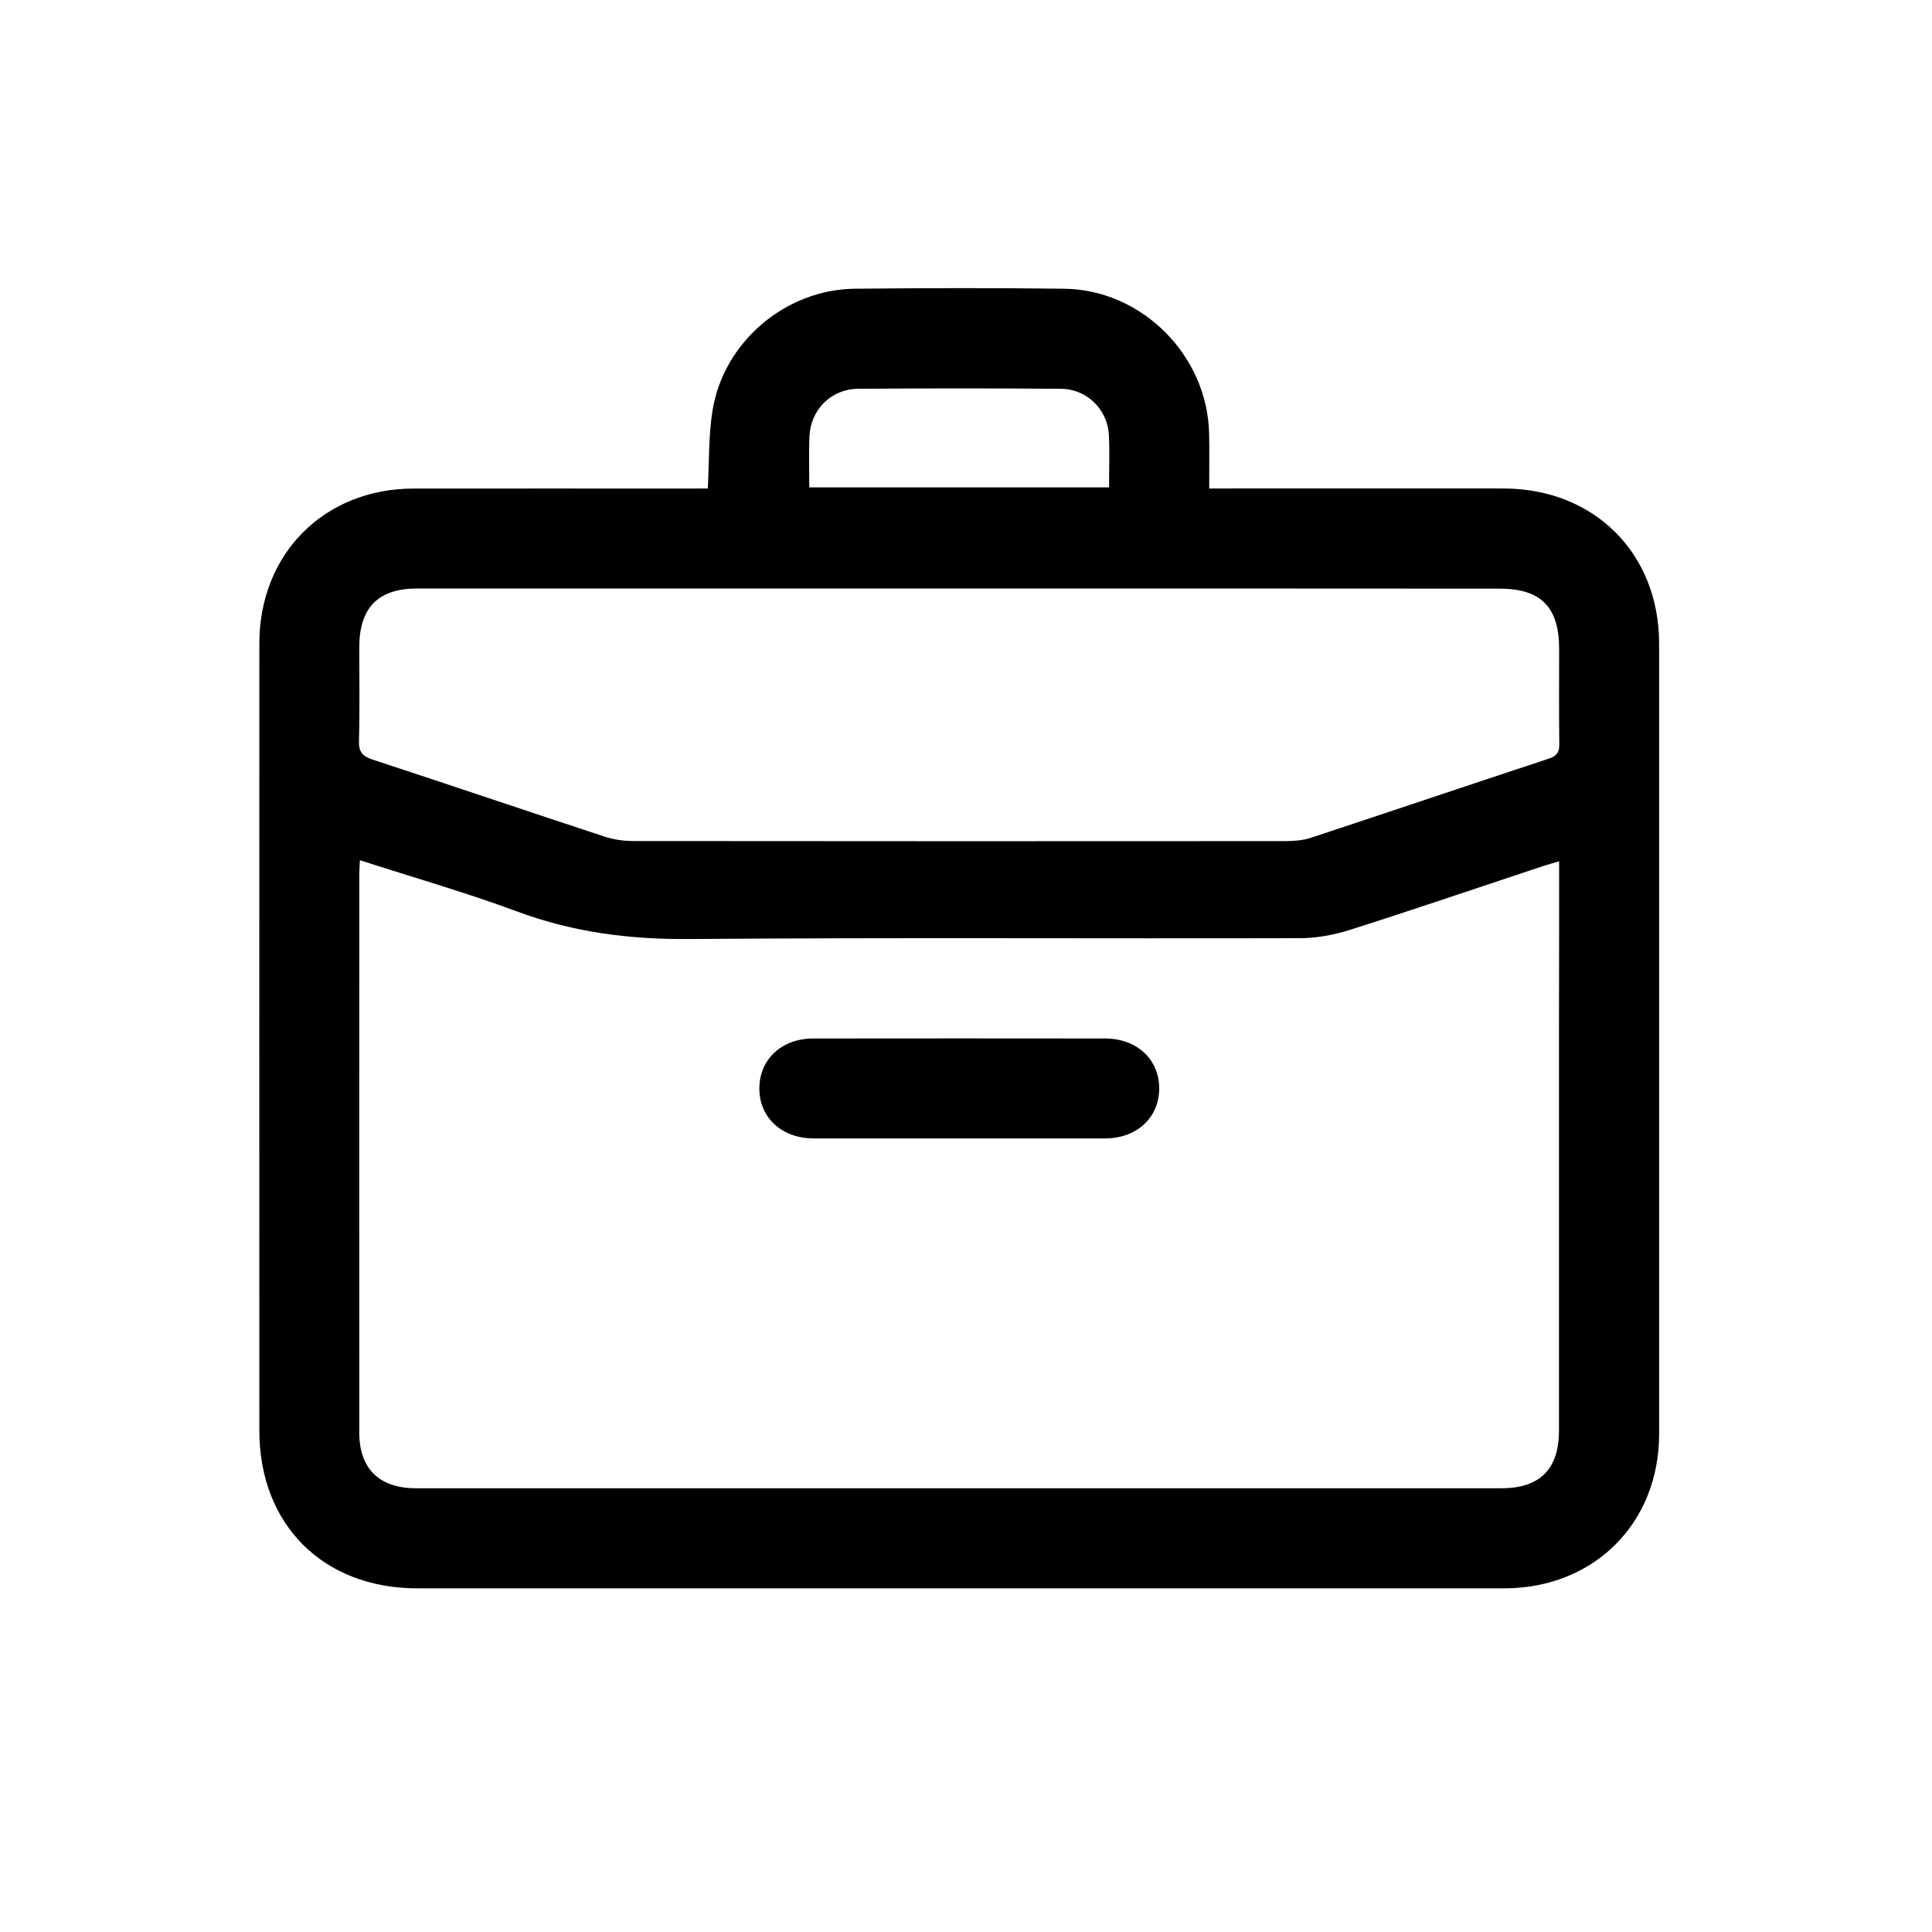 <?xml version="1.0" encoding="utf-8"?>
<!-- Generator: Adobe Illustrator 23.0.1, SVG Export Plug-In . SVG Version: 6.00 Build 0)  -->
<svg version="1.1" id="Layer_1" xmlns="http://www.w3.org/2000/svg" xmlns:xlink="http://www.w3.org/1999/xlink" x="0px" y="0px"
	 viewBox="0 0 2500 2500" style="enable-background:new 0 0 2500 2500;" xml:space="preserve">
<style type="text/css">
	.st0{display:none;}
	.st1{display:inline;fill:#999999;}
	.st2{display:inline;}
	.st3{display:inline;fill:#FFFFFF;}
	.st4{fill:#FFFFFF;}
</style>
<g class="st0">
	<rect x="-436.3" y="-55.7" class="st1" width="3319.1" height="2854.3"/>
</g>
<g class="st0">
	<g>
		<path class="st2" d="M637.7,1015.6c23.4,17.8,51.3,21.7,79.2,25.5c7.2,1,14.4,3,21.6,3.4c4.2,0.3,9.5-0.3,12.6-2.7
			c59.8-45.5,140.1-31.5,180.8,18.2c0.1,0.2,0.5,0.1,1.7,0.3c0-5.4,0-10.7,0-15.7c17-3.2,33.5-5.4,49.3-9.6
			c15.8-4.2,31-10.3,46.6-15.7c6.5,16.5-0.1,42.4-17.6,48.6c-19.7,7-39.6,13.1-59.5,19.7c-2.1,0.7-4,1.8-6,2.7
			c0.6,3.6,1.2,6.7,2,11.4c5.7,0,11.6-0.1,17.5,0c22.6,0.6,40.7,19,41.2,41.6c0.3,17.1,0.3,34.3,0,51.4c-0.4,26.9-14.5,41-41.4,42.8
			c-3.1,0.2-24.1,2.3-27.6,2.1c0,0,0,0,0,0c-2.1-0.1-3.8-1.5-4.4-3.4c-1.7-5.6-3.8-11.2-3.8-16.8c-0.4-34.7,0-69.5-0.1-104.2
			c-0.1-39.4-32.9-74.4-75.1-78.2c19.4,12,36.9,22.8,55.5,34.3c-27.2,16.4-52.6,31.7-79.3,47.8v-25.8c-3.8,0-7.3,0.2-10.6,0
			c-24.6-1.8-49.2-4-73.8-5.4c-2.7-0.2-7.5,2.8-8.1,5.2c-1.8,6.8-2.8,14-2.8,21.1c-0.3,35.1-0.1,70.1-0.1,105.2
			c0,16.8-1.3,18.1-18.5,18.1c-6.8,0-13.6,0.1-20.5-0.2c-22-1-37.3-15.4-38.2-37.5c-0.8-20.1-0.9-40.3,0-60.3
			c1-22.4,16.7-36.7,39.2-37.7c1.3-0.1,2.6,0,3.9,0c16.6-0.1,16.6-0.1,18.3-17.1c-23.1-5.3-47.6-6.9-67.1-22.3
			c-5.9-4.6-9.9-11.6-14.8-17.5V1015.6z M716.5,1120.8c-8.4,0-16-0.5-23.5,0.2c-9,0.8-16.1,8.2-16.2,17.2c-0.3,20.8-0.4,41.6,0,62.4
			c0.2,9,5.3,15.6,14.3,17.2c8.1,1.4,16.5,1.2,25.4,1.7L716.5,1120.8L716.5,1120.8z M949.6,1218.3c7,0,13.1,0.3,19.1-0.1
			c11-0.7,18.6-7.4,18.9-18.4c0.6-20.4,0.5-40.8-0.1-61.2c-0.2-8.4-5.2-15-14-16.4c-7.8-1.3-15.8-0.9-24-1.3L949.6,1218.3
			L949.6,1218.3z M781.9,1048h48v-13.8C812.2,1034.6,796.2,1037.7,781.9,1048z"/>
		<path class="st2" d="M637.7,1448.2c1.9-6.5,3.7-13,5.6-19.4c9.3-31.4,27-55,59.9-64.7c12.4-3.6,24.5-8.3,36.8-12.7
			c25-8.9,34.9-37,21.1-59.5c-4.2-6.9-8.2-14-11.8-21.2c-8.7-17.5-8.6-17.6,5.7-33c1.2,2.8,2.3,5.3,3.5,7.7
			c6.1,12.1,11.1,25,18.6,36.2c19.1,28.7,7.4,71.3-24.4,84.4c-14.1,5.8-28.3,11.4-42.9,15.8c-24.8,7.4-39.4,24-46.3,48.1
			c-2.1,7.5-2.8,15.3-5,22.8c-3.1,10.4,1,18,10,21.3c16.6,6.2,33.5,12.6,50.8,15.7c80,14.3,160.2,13.9,239.9-2.7
			c12.3-2.6,24.2-7.4,36-11.8c9.9-3.7,13.8-11.6,11.8-21.9c-2-10.1-3.6-20.5-7.2-30.1c-6.9-18.4-19.7-31.9-38.5-38.8
			c-15.8-5.8-31.9-11-47.5-17.2c-24.4-9.7-39.4-37.5-34.2-63.3c0.6-3,5-6.2,8.4-7.4c3.4-1.3,7.6-0.3,8.9-0.3
			c1.8,12.4,1.8,24.6,5.8,35.4c2.6,6.9,10.1,13.6,17.1,17c12.4,6.1,26,10.1,39.3,14.1c33.5,10.1,53.5,32.8,62.5,66
			c1.9,7.2,3,14.6,4.6,21.9c3.9,17-3.4,29-17,38c-17.4,11.5-37.3,16.6-57.5,19.8c-21.1,3.3-42.4,5.6-63.6,8.4
			c-2.9,0.4-5.7,1.1-8.5,1.7c-30.5,0-61,0-91.6,0c-5.4-0.7-10.8-1.6-16.2-2.1c-33.6-3.1-67-7.2-98.9-19.4
			c-15.6-6-29.1-14.2-34.9-31.1C637.7,1459.9,637.7,1454,637.7,1448.2z"/>
		<path class="st2" d="M822.8,953.3c0,5.5,0,11,0,17.2c3.6,0.2,6.8,0.3,9.9,0.4c30.3,1.3,60.7,1.2,90.8,4.3
			c24.2,2.5,48.9,4.6,71.6,15.1c2.9,1.3,5.7,2.8,8.4,4.3c5.6,3.3,11.8,6.9,9.3,14.6c-2.3,7-15.8,10.9-23.1,7.9
			c-22-9-45-13.4-68.6-15.5c-29.7-2.6-59.4-5.2-89-7.7c-2.5-0.2-5.1,0-8.8,0c-0.3,5.9-0.5,11.5-0.8,18.7
			c-16.9-10.2-32.5-19.7-49.2-29.7c15.9-10.3,30.8-20.1,45.8-29.8C820.2,953.3,821.5,953.3,822.8,953.3z"/>
		<path class="st2" d="M1599.1,1432.8c1.4,13.4,8.3,16.6,19,15.4c7.4-0.8,14.9-0.3,22.4-0.1c9.7,0.3,16.1,6.1,16.5,14.4
			c0.4,8.8-5.7,15.2-15.9,15.9c-6.8,0.5-13.6,0.2-20.4,0.2c-44.2,0-88.3,0-132.5,0c-2.9,0-5.9,0.1-8.8-0.2
			c-9.6-1.1-15.8-7.3-15.6-15.5c0.2-8.2,6.7-14.3,16.2-14.8c5.8-0.3,11.8-0.7,17.5,0.1c10.8,1.5,15.5-3.5,16.6-14.6
			c-99.5,0-198.9,0-299,0c0-136.4,0-271.6,0-407.7c229.8,0,459.8,0,690.4,0c0,135.2,0,270.4,0,406.9
			C1803.6,1432.8,1701.6,1432.8,1599.1,1432.8z M1560.2,1415c103.9,0,207.8,0,311.8,0c14,0,14.5-0.5,14.5-14.1
			c0-114.3,0-228.6,0-342.9c0-14.6-0.2-14.8-14.7-14.8c-207.5,0-415,0-622.5,0c-14.1,0-14.6,0.6-14.6,15.1c0,114,0,228,0,342
			c0,14.3,0.6,14.9,14.8,14.9C1353,1415,1456.6,1415,1560.2,1415z"/>
		<path class="st2" d="M746.3,973.5c0,9.5,0,16.5,0,21.1c-24.8,6.5-48.8,12-72.3,19.4c-7.1,2.2-11.4,1.7-16.3-2.8
			c-6.8-6.3-6.6-13.2,1.8-16.8c11.9-5,24.2-9.7,36.7-12.6C712.3,978.1,728.8,976.3,746.3,973.5z"/>
		<path class="st2" d="M1487.2,1262.4c-9.7,1.2-17.3,2.2-26.1,3.3c5.1,11.6,9.9,22.4,15,33.9c-3.2,1.6-5.9,3-9.1,4.6
			c-5.2-11.6-10.1-22.7-15.5-34.7c-6.4,5.9-11.8,10.9-18.3,16.9c0-25.2,0-49.1,0-74.5C1451.2,1228.8,1468.6,1245.1,1487.2,1262.4z"
			/>
		<path class="st2" d="M1450.2,1157.2c4.5,5.9,8.3,11,12.7,16.9c-2.9,0.9-5.3,1.7-8,2.5c-0.2,5.2-0.5,10.3-0.7,15.3
			c-8.3,0.8-8.3,0.8-9.3-15.7c-2.1-0.5-4.4-1.1-7.5-1.8C1441.8,1168.5,1445.8,1163.2,1450.2,1157.2z"/>
		<path class="st2" d="M1379.1,1240.4c0.8,3.4,1.3,5.7,1.9,8.2c5.5,0.3,10.6,0.5,15.6,0.7c0.8,8.3,0.8,8.3-15.7,9.3
			c-0.5,2.1-1.1,4.4-1.8,7.4c-5.8-4.2-10.9-8-17.4-12.7C1367.5,1249.1,1372.7,1245.2,1379.1,1240.4z"/>
		<path class="st2" d="M1517.1,1240.2c6.4,4.8,11.6,8.6,17.5,13c-5.8,4.4-11.1,8.4-17.2,12.9c-0.7-3.1-1.3-5.3-1.6-6.7
			c-5.3-4.4-17.1,4.7-16.9-8.6C1504.7,1245.6,1516.5,1255.2,1517.1,1240.2z"/>
		<path class="st2" d="M1452.9,1315.8c4.3,6.8-4.1,17.7,10.4,18c-4.5,6.1-8.4,11.4-13,17.6c-4.4-5.9-8.4-11.2-12.9-17.3
			c3.1-0.7,5.3-1.2,6.3-1.5C1448.8,1327.4,1438.9,1315.1,1452.9,1315.8z"/>
	</g>
	<g>
		<path class="st2" d="M462.3,947.9c18.1,7.7,37.9,12.9,54,23.6c26.8,17.7,38.7,45.4,39,77.4c0.4,50.5,0.2,101,0.1,151.4
			c-0.2,56.3-41.8,99.8-96.4,101.1c-53.7,1.2-98.6-42-99.6-97.8c-1-51.8-0.9-103.6,0-155.4c0.8-48.1,32-84.9,78.7-95.5
			c4.7-1.1,9.1-3.1,13.6-4.7C455.2,947.9,458.7,947.9,462.3,947.9z"/>
		<path class="st2" d="M281.4,1160.7c5.2-11.7,13.4-19.4,26.9-15.6c13.7,3.8,15.3,15.3,15.3,27.6c-0.1,17.3-1.1,34.8,1.3,51.8
			c9.4,65.4,69.4,114.7,135.5,112.7c68.5-2.1,123.7-52.9,129.9-120.1c1.5-16.3,1-32.7,1.5-49.1c0.4-15.8,7.5-23.8,20.7-23.5
			c12.2,0.3,19.8,8.7,20.1,23.1c0.8,37.3,1.2,74.6-16,109.2c-25.5,51.3-65.3,85-122,97.5c-5.1,1.1-10.2,2.3-15.9,3.5
			c0,11.8,0,23.1,0,36.5c19.9,0,39.6,0,59.4,0c5.3,0,10.7-0.4,15.9,0.2c10.7,1.3,18.4,6.7,19.9,18c1.5,11.3-4.3,18.7-14.3,22.7
			c-3.6,1.4-7.7,1.9-11.6,2c-60.7,0.1-121.4,0.1-182.1,0c-3.1,0-6.4-0.1-9.1-1.2c-10.3-4.1-17.9-10.9-16.4-22.9
			c1.6-12.4,10.1-18.5,22.1-18.7c19.5-0.4,39-0.1,58.5-0.1c4.7,0,9.5,0,15.5,0c0-11.2,0.9-20.9-0.5-30.4c-0.5-3.2-6.4-7.2-10.4-8
			c-53.1-10.6-94-39-120.1-86c-10.3-18.5-14.5-40.4-21.6-60.7c-0.8-2.4-1.7-4.8-2.6-7.2C281.4,1201.5,281.4,1181.1,281.4,1160.7z"/>
		<path class="st2" d="M1843.9,1234.1c0-28.2,0-53.7,0-80.6c-8.7,0-16.9,0-27.5,0c2.6-11.9-6.2-23.9,8.3-32.5
			c-2.2-5.2-4.6-10.8-6.9-16.5c-8.2-20.7-6.6-40.2,9.2-56.8c14.4-15.2,40-20.7,60.2-9.4c16.6,9.3,31.5,22.6,44.7,36.5
			c11.5,12,19.2,27.6,29.4,40.9c2.9,3.8,8.9,7.1,13.6,7.4c18,0.8,36.1,0.3,55,0.3c0,9.9,0,18.6,0,29.3c-9,0-18.1,0-27.2,0
			c-9.2,0-18.4,0-29.2,0c0,73.8,0,146.3,0,219.7c-11.1,0-20.6,0-31.7,0c0-72.4,0-144.9,0-218.5c-22.4,0-43.3,0-65.7,0
			c0,72.9,0,145.3,0,218.6c-11,0-20.4,0-31.7,0c0-33.4,0-66.3,0-103.1c-33.1,26.5-63.3,50.7-94.2,75.5c-6.4-9.6-12.3-18.3-19.1-28.5
			c26.9-20.6,53.4-40.9,81.8-62.7c-22-9.7-41.5-18.8-61.5-26.7c-3.2-1.3-9.1,1.9-12.6,4.6c-20.6,15.4-40.8,31.2-61.3,46.8
			c-3.8,2.9-7.7,5.6-12.4,8.9c-6.6-9.7-12.4-18.4-19-28.2c22.3-15.9,43.7-31.1,65.2-46.4c-25.9-33.5-27.7-55.4-7-75.6
			c21.1-20.5,54-22.4,76.4-4.3c20.4,16.5,21.5,41.5,2.1,73.6C1802.7,1215.5,1822.1,1224.3,1843.9,1234.1z M1930.9,1123.4
			c-6.8-9.9-10.9-17.3-16.5-23.4c-10.6-11.7-21-23.8-33.3-33.5c-9.7-7.7-22.2-6.2-31.8,2.1c-9.4,8.1-8.5,18.8-3.7,29.2
			c3.2,6.8,6.7,13.5,10.7,19.7c1.7,2.6,5.2,5.7,7.9,5.7C1885.3,1123.6,1906.3,1123.4,1930.9,1123.4z M1742.8,1150.1
			c-12.2,0.2-22.3,10.1-22,21.7c0.2,11.7,10.4,21.1,22.7,21c12.7-0.1,21.7-9.2,21.6-21.6C1764.9,1159,1755.3,1149.9,1742.8,1150.1z"
			/>
		<path class="st2" d="M1486.6,1230c9.2-48-28.3-99.8-68.6-97.4c17,26.7,17.5,41.9,2,60.9c-15.4,18.9-43.4,26.9-64.8,18.7
			c-22.5-8.7-38.9-35-36.8-59.3c1.9-22.3,20.7-44.8,44.2-49.1c74.3-13.8,138.3,20.3,153.5,90.8c2.4,11,1.5,22.7,2.1,34.7
			c9.1,0,17.7,0,28,0c0-21.7,0-42.9,0-64c0-20.7,0-41.4,0-63.2c9.6,0,17.8,0,26.8,0c0,85.4,0,170.2,0,254.9
			c-1.1,0.7-1.8,1.4-2.6,1.5c-24.2,2.4-24.2,2.4-24.2-21.8c0-25.6,0-51.2,0-78c-11.4,0-21.2-0.7-30.7,0.4c-3.1,0.3-6.9,4.5-8.4,7.9
			c-23.1,49.5-59.5,81.2-115.1,89.4c-37.6,5.5-74.7,3.5-110-9.5c-17.7-6.5-34.2-18.4-48.9-30.7c-16.5-13.9-17.7-34.4-12.8-54.1
			c5.2-21,22.7-32.1,47.8-32.1c67.8-0.1,135.6,0,203.4,0C1476.4,1230,1481.3,1230,1486.6,1230z M1478.8,1260c-3.9-0.6-5.9-1.2-8-1.2
			c-68.6-0.1-137.2-0.2-205.8,0c-13.3,0-19,7.3-17.3,20.7c3.1,23.9,18.8,38.6,40.5,41.7c33.5,4.7,67.6,6.4,101.4,6.1
			c14.2-0.1,29.6-6.5,42.2-13.8C1452.7,1301.5,1468.8,1284,1478.8,1260z M1347.1,1159.9c0.2,15,13.1,27.5,28.3,27.2
			c14.6-0.2,27.9-13.5,28-28.1c0.2-14.7-14.4-28.7-29.3-28.1C1359.7,1131.5,1346.9,1145.2,1347.1,1159.9z"/>
		<path class="st2" d="M2078.1,1371.9c10.6-29.6,20.6-57.3,30.6-85c21.2-58.5,42.6-116.9,63.5-175.6c3.1-8.8,6.9-12.9,16.8-12.1
			c13.6,1.1,30.6-4,40.1,2.4c9.3,6.4,11.3,23.8,15.9,36.5c26.5,73,52.8,146.1,79.2,219.2c1.5,4.1,2.9,8.2,5.1,14.5
			c-15.6,0-29.9,0.4-44.2-0.4c-2.5-0.1-5.7-4.7-6.9-7.9c-4.8-12.3-9.1-24.9-13.2-37.5c-2-6.2-5.1-9-12.2-8.9
			c-32.8,0.4-65.5-0.1-98.3,0.5c-3.8,0.1-9.4,4.2-10.9,7.9c-5.4,12.5-9,25.8-14.1,38.5c-1.3,3.3-5.6,7.4-8.7,7.6
			C2107.2,1372.3,2093.6,1371.9,2078.1,1371.9z M2161.4,1274.1c29.2,0,56.4,0,85.1,0c-14.1-39.9-27.7-78.6-41.3-117.3
			c-0.9,0.1-1.9,0.3-2.8,0.4C2188.9,1195.8,2175.3,1234.4,2161.4,1274.1z"/>
		<path class="st2" d="M942.8,1225.7c0,39,0,78.1-0.1,117.1c0,3.4,0,7.8-2,10.1c-2.4,2.9-6.8,5.5-10.5,5.5c-3.3,0.1-7.2-2.8-9.8-5.5
			c-1.6-1.7-1.9-5.2-1.9-7.9c-0.1-79.3-0.1-158.7,0-238c0-8.8,3.7-13.8,10.2-14.5c8.6-1,13.9,4,13.9,13.8c0.1,15.7,0,31.4,0,47.2
			C942.8,1177.6,942.8,1201.6,942.8,1225.7z"/>
		<path class="st2" d="M988.6,1225.7c0,23.8,0,47.7,0,71.5c0,2.5,0.2,5.2-0.4,7.6c-1.3,5.8-5.2,9.4-11.2,9.6
			c-5.6,0.2-9.8-2.7-11.4-8.3c-0.9-3.1-1.2-6.5-1.3-9.7c-0.1-47.2,0-94.3,0-141.5c0-1,0-2,0-3c0.5-9.4,5.4-15.3,12.7-15
			c7.2,0.3,11.5,5.6,11.5,15C988.7,1176.5,988.6,1201.1,988.6,1225.7z"/>
		<path class="st2" d="M872.8,1225.8c0-23.1,0-46.1,0-69.2c0-2.7-0.3-6.3,1.3-8c2.7-3.1,6.8-7.1,10.2-7c3.8,0.1,8.2,3.8,11.1,6.9
			c1.7,1.8,1.4,5.8,1.4,8.8c0.1,45.6,0,91.2,0,136.8c0,0.8,0,1.5,0,2.3c-0.4,9.2-4.7,14.1-12.5,14c-7.1,0-11.5-5-11.5-14
			C872.7,1272.9,872.8,1249.3,872.8,1225.8z"/>
		<path class="st2" d="M1056.9,1225.7c0-19.3,0-38.6,0-57.9c0-5.7,1.4-10.5,7.2-13c6.2-2.7,13.3,0.1,15.6,6.4
			c0.8,2.1,1.2,4.5,1.2,6.7c0.1,38.3,0.1,76.6,0.1,115c0,1.3-0.2,2.5-0.4,3.8c-1.3,7.2-5.9,11.5-12.2,11.2
			c-6.7-0.3-11.3-5.1-11.3-12.7C1056.9,1265.3,1057,1245.5,1056.9,1225.7C1057,1225.7,1056.9,1225.7,1056.9,1225.7z"/>
		<path class="st2" d="M804.3,1225.6c0,17.5,0.1,35,0,52.5c0,9.3-4.3,14.6-11.7,14.8c-6.8,0.2-11.8-4.9-11.9-13.9
			c-0.3-35.8-0.4-71.6-0.2-107.3c0-8.3,5.7-13.6,12.7-13.2c6.7,0.4,11.1,5.6,11.1,13.8C804.4,1190.1,804.3,1207.9,804.3,1225.6z"/>
		<path class="st2" d="M826.8,1225c0-8.3-0.3-16.7,0.1-25.1c0.3-7.9,4.7-12.3,11.5-12.5c7-0.2,11.8,4.6,12,12.8
			c0.3,17,0.3,33.9,0,50.9c-0.1,8.1-5,13.1-11.9,12.9c-6.9-0.1-11.4-4.9-11.6-13.2C826.5,1242.3,826.7,1233.7,826.8,1225
			C826.7,1225,826.7,1225,826.8,1225z"/>
		<path class="st2" d="M1011,1225.5c0-6.1-0.3-12.1,0.1-18.2c0.4-7.2,4.9-11.3,11.7-11.3c6.6,0,11.4,4.2,11.6,11.4
			c0.4,12.4,0.4,24.8-0.1,37.1c-0.2,6.7-4.4,10.6-11.3,10.8c-6.8,0.3-11.5-3.8-11.9-10.9C1010.7,1238.2,1011,1231.8,1011,1225.5
			C1011,1225.5,1011,1225.5,1011,1225.5z"/>
		<path class="st2" d="M1126.7,1225.9c0,4.3,0.3,8.7-0.1,12.9c-0.7,7-5.6,11.3-12.2,10.9c-6.9-0.4-10.9-4.3-11.3-11
			c-0.4-8.8-0.5-17.8,0.1-26.6c0.4-6.8,4.8-10.5,11.6-10.5c6.9,0,10.9,4,11.7,10.6C1127.1,1216.7,1126.7,1221.4,1126.7,1225.9
			C1126.7,1225.9,1126.7,1225.9,1126.7,1225.9z"/>
		<path class="st2" d="M734.4,1226c0-3.3-0.3-6.6,0.1-9.9c0.7-6.2,4.2-10.3,10.5-11.1c6.8-0.8,11.9,2.5,12.8,9.1
			c1,7.5,1,15.2,0.1,22.7c-0.8,6.6-5.6,9.9-12.5,9.6c-6.2-0.3-10.6-4.8-11-11.3C734.3,1232.1,734.4,1229,734.4,1226z"/>
	</g>
	<g>
		<path class="st2" d="M1714.4,1545.9c-13.8-2.3-27.8-3.4-41.3-6.9c-101.3-26.6-166.8-90.6-190-192.5
			c-31.5-138.2,55.2-271.2,193.4-302.3c11.6-2.6,23.6-3.4,35.4-5.1c2.2-0.3,4.4-0.8,6.7-1.2c7.4,0,14.7,0,22.1,0
			c2.2,0.4,4.5,0.8,6.7,1.1c16.3,2.7,32.9,4,48.8,8.2c124.7,33,207.7,157.4,183.6,290.8c-17.6,97.9-94.7,179.4-191.7,201
			c-13.8,3.1-28,4.7-41.9,6.9C1735.6,1545.9,1725,1545.9,1714.4,1545.9z M1959,1292.1c0.1-126.4-102.2-229-228.4-229.1
			c-126.3-0.1-228.9,102.3-229,228.6c-0.1,126.7,102,229.3,228.1,229.4C1856.7,1521.1,1958.9,1419,1959,1292.1z"/>
		<path class="st2" d="M489.9,1203.5c25.5-13.6,51-27,76.5-40.7c39.6-21.3,79.2-42.6,118.8-63.9c1.8-1,3.7-1.8,5.9-2.9
			c4,6.8,8.1,13.4,12,20.1c14.4,25.1,28.7,50.2,43.2,75.2c2.7,4.8,3.3,8-2.2,11.8c-9.4,6.4-13.2,16.9-15.2,27.7
			c-2.3,12.6-8.2,22.9-17.8,31c-20.8,17.4-41.9,34.7-66.4,46.6c-14.8,7.2-30.3,13.1-45.8,18.4c-6.7,2.3-14.5,2.3-21.6,1.8
			c-2.8-0.2-5.8-4.1-7.8-7c-25.2-37-50.3-74.1-75.4-111.2c-1.3-1.9-2.7-3.6-4.1-5.4C489.9,1204.4,489.9,1204,489.9,1203.5z"/>
		<path class="st2" d="M646.6,1476.9c-13.7-14.6-27.3-28.3-40-42.7c-20.1-22.8-31.5-49.8-36.5-79.7c-1.7-10.3,0.5-13.7,9.9-13.5
			c17.1,0.4,33-4.7,47.3-13c27.9-16.3,55.2-33.8,82-51.8c9-6,17.4-14.2,23.5-23.1c5.5-8,8.4-18.2,10.9-27.8
			c5.1-19.6,17.6-28.4,37.5-24.8c53,9.4,106.4,11.6,160,10.5c18.2-0.4,36.3-0.9,54.5-1.5c35.2-1.1,69-9.6,102.2-20.6
			c18.7-6.2,37.3-12.7,55.7-19.6c28.9-10.7,57.8-3.5,78.3,19.6c2.5,2.8,6.1,4.5,9.2,6.8c2.4,1.7,5.2,3.1,7.1,5.3
			c6.1,7.2,4.8,13.4-3.5,17.9c-28.5,15.3-56.9,30.8-85.5,45.9c-63.7,33.7-127.1,67.8-191.3,100.5c-44.3,22.5-91.9,35.2-141,42.5
			c-1.1,0.2-2.3,0.4-3.4,0.7c-0.6,0.2-1.2,0.6-2.2,1.2c3.3,5.8,6.8,11.4,9.8,17.2c4.1,7.8,2.6,13.1-5,17.2
			c-49.6,26.9-99.4,53.6-149,80.5c-5.6,3-9.3,2-12.5-3.5c-6.2-10.5-12.3-21.1-19.1-31.1C641.3,1484.3,640,1479.9,646.6,1476.9z"/>
		<path class="st2" d="M1225.9,1298.7c0,8.6-5.7,13.1-12.4,16.7c-31.3,16.9-62.6,33.7-93.9,50.5c-15.3,8.3-30.7,16.6-46.1,24.8
			c-4.4,2.3-9,4.6-13.7,6.2c-9.6,3.4-19-0.4-23.3-9.1c-4.6-9.2-2-18.7,7.2-24.4c6.4-4,13.2-7.3,19.9-10.9
			c38.8-20.9,77.5-41.8,116.3-62.6c6.5-3.5,13-6.9,19.8-9.6C1213.2,1274.8,1226.1,1284,1225.9,1298.7z"/>
		<path class="st2" d="M1130.8,1366.5c8.7-4.6,16.9-9,25.5-13.6c3.7,4.8,7,9.1,10.3,13.5c19.2,25.9,44.2,43.8,74.6,54.3
			c10.6,3.7,10.8,4,10.6,15.2c-0.1,2.8,0,5.5,0,8.3c0,2.5,0,5,0,7.5C1215.8,1454.1,1155,1411.4,1130.8,1366.5z"/>
		<path class="st2" d="M1567.7,1292.4c13.2,0,24.9,0,37.3,0c1.9,43.3,19.7,78.3,55.5,103.1c22.8,15.7,48.4,22.5,76.2,21.3
			c58.9-2.5,116.4-50.1,119-124.6c6,0,12.1,0,18.2,0c5.9,0,11.9,0,18.9,0c-2,56.7-24.3,102.3-71,133.5
			c-57.5,38.4-118,39.8-177.1,3.9C1594.4,1398.9,1570.2,1351.8,1567.7,1292.4z"/>
		<path class="st2" d="M1806.4,1253.4c-14,0-24.8-10.8-24.8-24.9c0-13.9,10.9-25,24.7-25.1c14.1-0.1,25.6,11.4,25.3,25.3
			C1831.5,1242.6,1820.3,1253.4,1806.4,1253.4z"/>
		<path class="st2" d="M1654.2,1253.4c-13.9,0-25.1-10.8-25.3-24.6c-0.2-13.7,11.5-25.4,25.4-25.3c13.8,0.1,24.8,11.2,24.8,25.1
			C1679,1242.5,1668.2,1253.3,1654.2,1253.4z"/>
	</g>
	<g>
		<path class="st2" d="M1252.3,2001.2c-15.6-2.3-31.3-4-46.7-7c-114.1-22.2-202.3-110.7-222.7-224.8c-4.6-25.8-6.2-52.4-6.8-78.7
			c-2.6-111.2-4.3-222.4-6.2-333.6c-0.5-31.1-0.7-62.2-1.2-93.3c-1-73.4,27-134.6,79.2-185.1c51.8-50.2,114-79.7,185.6-87.9
			c68.3-7.8,132.7,5,192.7,39.7c47.7,27.6,87.5,63,114.7,111.3c21.9,38.8,32.6,80.6,30.7,125.4c-3.9,93.2-7.4,186.5-11.5,279.7
			c-2.5,57.7-5.1,115.5-8.7,173.2c-5,78.9-32.5,148.4-90.6,203.7c-44,41.9-96.7,66.2-157,74c-9,1.2-18,2.2-26.9,3.3
			C1268.7,2001.2,1260.5,2001.2,1252.3,2001.2z M1519.5,1318.6c0.5,0,1.1,0,1.6,0c0-19.9,0-39.9,0-59.8c0-49-14.6-92.7-46.5-130.3
			c-28-33.1-63.9-55.5-103.4-70.9c-87.2-34-172.1-23.3-251.4,23.4c-63.9,37.7-98.6,96-100.4,171c-1.2,51.3,0.8,102.7,1.7,154
			c1.8,95.1,3.8,190.1,5.9,285.2c0.8,37.8,1.4,75.5,15.7,111.6c26.5,67,72.7,113.5,141.4,135.7c34.3,11.1,70,13.3,106.1,10.3
			c79.1-6.7,141-39.5,178.1-112.7c15.3-30.1,27.9-61.1,30.3-94.7c4.6-63.5,7.6-127.1,10.7-190.6
			C1512.9,1473.3,1516.1,1395.9,1519.5,1318.6z"/>
		<path class="st2" d="M967,498.8c15.2,5.4,19.7,16.7,18.5,31.8c-2.7,35.1-4.5,70.2-7.6,105.3c-4.3,48.5,24.2,93.4,72.6,113.1
			c24.3,9.8,49.7,12.8,75.6,14.2c24.6,1.3,49.4,1.3,73.6,5.3c47.4,7.8,80.1,34.9,93.2,81.9c5.2,18.7,7,38.5,8.6,57.9
			c1.2,13.8-9.5,24.5-22.4,25.6c-13.3,1.1-23.8-7.2-26.4-21.7c-2.2-12.7-3.1-25.6-5.7-38.2c-5-23.9-15.3-45-39.9-53.8
			c-11.3-4-24-4.9-36.2-5.9c-32.4-2.8-65.3-2.3-97.2-7.7c-50.2-8.5-92.8-32.3-122-75.7c-15.4-22.8-24.5-48.3-23.2-76.1
			c2.1-43.6,5.2-87.2,8.3-130.7c0.8-11.7,7.5-20,18-25.1C958.7,498.8,962.8,498.8,967,498.8z"/>
		<path class="st2" d="M1247.1,1251.8c0-28.7-0.3-57.4,0.1-86.2c0.2-14.6,8.7-23.8,21.7-25.5c11.1-1.4,23,6.4,26.3,17.6
			c0.9,3,1,6.3,1,9.5c-0.5,54.5-1.1,109-1.8,163.6c-0.1,3.8-0.8,7.6-1.5,11.3c-2.8,15.2-12.8,22.6-28.9,21.6
			c-10.2-0.7-18.3-10.2-18.6-23.9c-0.5-25.2-0.2-50.4-0.3-75.6c0-4.1,0-8.2,0-12.3C1245.8,1251.8,1246.5,1251.8,1247.1,1251.8z"/>
	</g>
	<g>
		<path class="st2" d="M759.5,1310.3c0-251,1.2-502-0.8-753c-0.6-72.2,52.2-133.7,133.7-133.1c225.6,1.6,451.2,0.5,676.7,0.6
			c80.5,0,131.7,51,131.7,131.2c0,503.5,0,1006.9,0,1510.4c0,80.1-51.3,131-131.8,131c-226.5,0-453.1,0-679.6,0
			c-78.5,0-130-51.3-130-129.6C759.5,1815.3,759.5,1562.8,759.5,1310.3z M1616.9,1941.1c0-421,0-840.2,0-1259.9
			c-258.3,0-515.7,0-773.2,0c0,420.5,0,839.8,0,1259.9C1101.7,1941.1,1358.7,1941.1,1616.9,1941.1z M1229.8,1995.4
			c-42.2,0.1-75.7,33.7-75.5,75.9c0.1,42,34.3,75.9,76.1,75.7c41.7-0.2,76.1-34.8,75.9-76.3
			C1306.1,2028.9,1272,1995.3,1229.8,1995.4z M1230.2,563.3c22.5,0,45-0.1,67.5,0c8.3,0,15.3-0.6,15.4-11.9
			c0.1-10.9-6-12.5-14.8-12.5c-45.5,0.1-91,0.2-136.5,0c-9,0-14.8,2-14.7,12.6c0.1,11.1,7.1,11.8,15.5,11.8
			C1185.2,563.2,1207.7,563.3,1230.2,563.3z"/>
	</g>
	<g>
		<path class="st2" d="M2081,498.2c11.6,0.6,23.2,1.3,34.8,1.9c4.1,0.2,8.2,0.1,12.3,0.2c19.1,0.7,24.4,5.6,24.8,24.7
			c1.1,44.9,2.4,89.8,2.5,134.6c0.4,263.2,0.2,526.4,0.8,789.7c0.1,23.3-10.3,32.1-31.9,32.2c-54.1,0.4-108.3,1.9-162.4,1.9
			c-180.3,0.2-360.6,0-540.8-0.3c-19.1,0-38.3-1.8-57.3-3.6c-10.1-1-17.2-10.4-17.5-20.6c0-0.7,0-1.4,0-2.1
			c0.3-305,0.5-610.1,0.8-915.1c0-34.1,7.6-41.1,42-41.5c25.7-0.3,51.4-0.6,77.1-1c2.7,0,5.4-0.7,8-1.1
			C1676.5,498.2,1878.8,498.2,2081,498.2z M2099.6,988.8c0.1,0,0.2,0,0.3,0c0-88.1,0.1-176.2,0-264.3c-0.1-45.6-0.3-91.2-0.9-136.8
			c-0.3-20.8-11.2-31.5-31.7-32.5c-11.6-0.5-23.3-1.2-34.9-1.2c-174.8-0.2-349.6-0.4-524.4-0.5c-27.4,0-54.8,0.6-82.2,1.6
			c-14.2,0.5-20.3,7-21.3,21.2c-1.1,15.7-2.1,31.5-2.1,47.2c-0.3,224.8-0.4,449.7-0.3,674.5c0,35.3,0.9,70.6,2.1,105.8
			c0.4,13,9.7,21.1,22.7,21.7c15.7,0.8,31.5,1.8,47.2,1.8c118.3,0.2,236.5,0.5,354.8,0.2c82.9-0.2,165.9-1.2,248.8-2.1
			c15.6-0.2,19-4.1,19.9-19.7c0.8-14.7,2-29.4,2-44.1C2099.7,1237.7,2099.6,1113.3,2099.6,988.8z"/>
		<path class="st2" d="M347,1499.9c4.3-16.1,11.8-28.6,30.3-31.5c23.9-3.7,39,5.6,43.5,29.1c4.6,23.5,6.5,47.6,12.8,70.6
			c24,86.9,80.3,145.7,165.8,171.3c74.3,22.2,141.6,1.5,198-51.5c48.5-45.6,76.8-101.5,82.6-168.4c0.7-7.8,2.1-15.6,3.6-23.3
			c3.8-19.5,17.7-30.3,37.1-29.1c19.1,1.2,34.5,16.1,35.1,35c1.7,52.9-10.3,102.9-36.7,148.5c-44.7,77.2-109,129.8-196.6,151.9
			c-33.9,8.5-35.8,11.1-36.2,45.9c-0.2,18.5-0.4,37-0.1,55.5c0.3,16.7,8.3,25.9,25.1,26.3c23.6,0.5,47.3-1.3,70.9-1.1
			c19.8,0.2,39.7,1.3,59.5,3c14.3,1.2,22.5,10.7,23.8,25.1c0.1,0.7,0.1,1.4,0.2,2.1c2.4,32.8-6.3,43.5-39.2,44.2
			c-47.3,0.9-94.6,0.7-141.9,0.7c-58.3,0.1-116.5,0-174.8-0.2c-12.7-0.1-25.4-0.6-38-1.6c-26.7-2.1-39.1-19-33.6-45.2
			c3.1-14.9,11.4-24.3,26.7-25.3c25.6-1.7,51.3-1.5,77-2.1c19.9-0.5,39.7-1.2,59.6-1.6c9.4-0.2,15.3-4.3,15.4-14
			c0.4-27.4,1.2-54.8,0.2-82.1c-0.6-16.6-10.1-26.3-26.5-29.4c-92.4-17.9-157.3-73.2-205-151.2c-21.9-35.9-31.3-76.3-36.5-117.7
			c-0.5-3.6-1.4-7.2-2.1-10.8C347,1515,347,1507.5,347,1499.9z"/>
		<path class="st2" d="M487,1374.1c0-39.8-0.7-79.5,0.1-119.2c1.7-83.1,76-157.6,159.3-159.7c88.9-2.2,157,64,168.9,143.3
			c1.8,12.2,2.2,24.6,2.2,36.9c0.2,71.3-0.1,142.6,0.2,213.8c0.2,37-9.2,70.8-30,101.6c-62.6,92.3-191.7,97.6-263.3,10.8
			c-25.3-30.7-36.4-66.4-37.4-105.3C486.2,1455.6,487,1414.8,487,1374.1z"/>
		<path class="st2" d="M958.2,792.4c0-8.1,0.2-16.3,0-24.4c-0.6-22.6-1.5-45.2-2-67.8c-0.2-9.9-6-14.6-14.9-14.8
			c-46-0.9-91.9,0.8-136.1,15.1c-47.2,15.3-72.7,51.2-87.9,96.1c-13.3,39.2-18.2,79.9-20.7,121c-1.2,19.1-2.6,38.3-4,57.4
			c-0.7,9.5-5.7,15.7-15.5,15.7c-18.5-0.1-37-0.9-55.4-1.7c-5.8-0.3-9.1-3.5-9.2-10c-1-70.4,2-140.2,21.3-208.6
			C655,694.8,705,649.2,780.2,632.5c36.9-8.2,75.1-10.5,112.7-14.8c14.3-1.7,28.8-1.4,43.1-2.3c15-1,19.6-5.5,20.1-20.3
			c0.8-26.4,1.1-52.8,1.8-79.2c0.3-10.6,2.9-12.2,12.5-8c4,1.8,7.9,4.1,11.5,6.7c52.5,38.4,104.9,77,157.4,115.5
			c2.2,1.6,4.3,3.4,6.4,5.1c8.3,6.9,8.6,9.7-0.3,16.6c-55.8,43.1-111.8,86.1-167.7,129.1c-5.4,4.2-10.9,8.2-16.3,12.3
			C960.3,792.9,959.2,792.7,958.2,792.4z"/>
		<path class="st2" d="M1435.2,1714.4c0,27.3-0.1,52.6,0,77.9c0.2,29,2.9,32.3,31.9,30.7c33.4-1.8,67.1-3.1,100.1-8.6
			c53.9-9,90.3-41.5,110.6-92c15.2-37.8,21.8-77.5,24.7-118c1.6-22.2,2.4-44.5,4.2-66.6c1.2-14.6,5.6-18.7,20.1-19.1
			c14.7-0.4,29.5-0.5,44.2,0.2c15.1,0.7,18,3.8,17.8,18.8c-0.3,21.6-0.7,43.2-2.1,64.7c-3.1,45.4-8.5,90.5-21.7,134.4
			c-24.8,82.3-80.8,129.3-164.1,143.2c-42.1,7-85,9.8-127.6,12.5c-34.8,2.2-35.9,1.8-37.5,36.4c-0.5,12-0.6,24-0.7,36
			c-0.1,11.9,0,23.9,0,37.4c-3.6-1.7-5.7-2.3-7.4-3.5c-55-41.4-110-82.8-164.9-124.3c-10.4-7.8-10.5-11-0.9-18.9
			c56.1-46.1,112.3-92.1,168.6-138.1C1431.4,1716.6,1432.6,1716.1,1435.2,1714.4z"/>
		<path class="st2" d="M1736.4,1117.3c66.2,0,132.3-0.2,198.4,0.1c18.8,0.1,20.7,2.5,20.7,20.9c0,7.9-0.3,15.8-0.4,23.6
			c-0.1,10.6-5.6,15-16,14.9c-19.5-0.1-39.1,0.6-58.6,0.6c-110.7,0.3-221.4,0.6-332.2,0.6c-27.9,0-28.8-1.3-29.1-29
			c-0.3-39.4,3.8-32.2,32-32.5c61.7-0.7,123.4-0.2,185.1-0.2C1736.4,1116.7,1736.4,1117,1736.4,1117.3z"/>
		<path class="st2" d="M1747.3,983.5c-59.3,0-118.5,0.2-177.8-0.2c-13.3-0.1-26.6-2-39.8-3.5c-9.2-1.1-12.5-6.9-11.6-16
			c0.8-8.5,0.8-17.1,1.3-25.6c0.7-11.9,4.8-16.3,16.4-16.2c131.8,0.1,263.7,0.3,395.6,0.7c20.8,0.1,23.7,3.6,24,25
			c0.1,6.2,0.3,12.4-0.2,18.5c-1,12-7.2,17.4-18.9,17.4c-63,0-126,0-189.1,0C1747.3,983.6,1747.3,983.6,1747.3,983.5z"/>
		<path class="st2" d="M1738.6,707.9c66.8,0,133.6-0.1,200.3,0.1c13.6,0,16.4,3.5,16.6,17.5c0.1,7.5,0.1,15.1,0,22.6
			c-0.2,16.3-2.5,18.9-19.2,19.2c-25.7,0.5-51.4,0.7-77.1,0.7c-100.7-0.1-201.4-0.2-302.1-0.6c-8.5,0-17.1-1-25.5-2.3
			c-11.3-1.8-14.2-6.4-13.2-17.8c0.6-6.8,0.8-13.7,0.9-20.5c0.4-16.6,3.5-20.1,19.8-20.2c66.4-0.2,132.9-0.1,199.3-0.1
			C1738.6,707,1738.6,707.5,1738.6,707.9z"/>
	</g>
	<g>
		<path class="st2" d="M1692,2242.5c-100.4,0-200.9,0-301.3,0c-2.6-5-4.4-10.5-7.8-14.8c-89.7-115.1-179.5-230-269.3-344.9
			C994,1729.4,874.4,1576.1,754.4,1423c-9-11.4-13.2-22.8-12.9-37.5c0.9-40.2,0.3-80.3,0.3-120.5c0-22.1,0-22.1,21.4-22.1
			c56-0.1,112.1,0.4,168.1-0.6c87.6-1.6,172.7-16.1,250.4-59.1c97-53.7,155.9-134,166.8-246.3c2.2-22.7,1.6-22.8-21.4-22.8
			c-206.7,0-413.4,0-620,0c-6.4,0-12.8-0.8-21.4-1.4c3.6-6.2,5.5-9.8,7.7-13.3C723,853,753.1,807,781.8,760.2
			c8-13,17.1-17.1,32-17.1c163.3,0.5,326.7,0.3,490,0.3c6.5,0,13-0.9,21.4-1.6c-2.5-6.7-3.7-11.2-5.7-15.2
			c-23.9-48.3-59.1-86-106-112.5c-60.7-34.3-127.4-48.9-195.8-52.1c-90.2-4.2-180.6-4.2-271-5.9c-21.1-0.4-42.2-0.7-63.4-1
			c0-1.1,0-2.1,0-3.2c4-4.7,8.7-9,12-14.1c33.1-51.3,66-102.6,99-154c373.2,0,746.4,0,1119.6,0c-1.4,5.2-1.6,11.2-4.3,15.5
			c-30.1,47.8-61,95.2-90.9,143.1c-6.4,10.2-13.4,14-25.5,13.9c-87.7-0.5-175.4-0.3-263.2-0.2c-5.3,0-10.6,0.7-16.1,1.1
			c0.6,3.6,0.4,4.8,1,5.6c2.4,3.5,4.9,6.8,7.4,10.2c33.2,45,55.5,94.9,64.2,150c2.6,16.4,8.1,20.8,23.9,20.7
			c95.1-0.6,190.3-0.3,285.4-0.3c6,0,12.1,0,19.8,0c-1.7,5.5-2,8.2-3.3,10.2c-32.4,50.8-64.6,101.7-97.8,151.9
			c-3.3,5-13.1,8.2-19.9,8.2c-59.7,0.6-119.4,0.9-179.1,0c-14.5-0.2-19.6,5.1-21.4,18.4c-6,43.7-19.3,85.4-38.3,125.2
			c-56.3,117.9-148.9,198-265.4,252.4c-80.7,37.7-166,58.6-254.8,65.4c-6.3,0.5-12.6,2.1-21.4,3.5c5.1,6.9,8,11.1,11.2,15.2
			c203.7,258.6,407.4,517.1,611.1,775.7C1655.4,2193.5,1673.6,2218.1,1692,2242.5z"/>
		<path class="st3" d="M794.4,383.8c-33,51.4-65.9,102.8-99,154c-3.3,5.1-8,9.4-12,14.1c0-56,0-112.1,0-168.1
			C720.4,383.8,757.4,383.8,794.4,383.8z"/>
	</g>
	<g>
		<path class="st2" d="M968.9,843.7c172.1,0,344.2,0,516.3,0.1c5.9,0,12.3,0.6,17.7,2.8c7.3,3,10.8,9.6,10.8,17.7
			c0,38.3,0,76.6,0.2,114.9c0,5.8-2.3,8-7.9,7.9c-8.6-0.2-17.3-0.4-25.9,0c-7.1,0.3-9.5-2.5-9.4-9.5c0.3-25.5,0.2-51.1,0.2-76.6
			c0-13.9-0.1-14-13.8-14c-155.2,0-310.3,0-465.5,0c-170.2,0-340.4,0-510.5,0.1c-13.9,0-13.9,0-13.9,14.3
			c0,144.6-0.1,289.3-0.1,433.9c0,13.5,0,13.5,13.8,13.5c235.6,0,471.3,0,706.9,0c13.2,0,13.2,0.1,13.2,12.8
			c0,54.3-0.3,108.6,0.3,162.8c0.1,10.1-3.2,12.2-12.5,12.1c-49.8-0.4-99.6-0.2-149.4-0.2c-13.1,0-13.4,0.3-13.4,13.4
			c0,27.5,0.3,54.9-0.2,82.4c-0.1,8.7,2.7,11.5,11.5,11.9c43.3,2.1,86.7,4.6,128.9,16.1c6.7,1.8,13.4,4.4,19.3,7.9
			c9.8,5.8,10.1,14.1-0.2,18.6c-13,5.7-26.8,10.8-40.7,13.1c-93.4,15.6-187.5,15.6-281.7,8.8c-33.8-2.4-67.4-5.6-99.7-16.7
			c-7.5-2.6-16.8-5-17-14.5c-0.2-8.5,8.4-11.9,15.5-13.4c26.7-5.7,53.5-11.7,80.5-15.6c20.5-3,41.3-3.3,62-4.4
			c5.8-0.3,7.8-2.8,7.8-8.3c-0.1-30.3-0.2-60.7,0-91c0-8.1-4.8-8.2-10.7-8.2c-78.2,0.1-156.5,0-234.7,0c-72.5,0-145,0-217.4-0.1
			c-17.3,0-25.5-8.4-25.5-25.8c0-213.3,0-426.6-0.1-639.8c0-18.9,8.2-27.1,27.4-27.1C623.5,843.6,796.2,843.6,968.9,843.7
			C968.9,843.6,968.9,843.7,968.9,843.7z"/>
		<path class="st2" d="M1678.7,1705.4c-5.7,0-9.7,0-13.8,0c-117.8,0-235.6-0.3-353.4,0.3c-33.8,0.2-60.9-19.3-70.3-49.7
			c-1.9-6.3-2.2-13.2-2.2-19.8c-0.1-180.4,0.2-360.8-0.3-541.2c-0.1-37.7,30.1-70.1,70.6-70.1c158,0.1,316.1,0.1,474.1,0
			c43.6-0.1,72.8,36.2,71,70.7c-1,19.4-0.3,38.9,0.1,58.4c0.1,6.9-2,9.8-9.2,9.6c-30.6-1-24.6,3.9-25.2-24.3
			c-0.2-7-0.1-14.1-0.1-21.1c-0.1-13-0.1-13-13.6-13c-70.6,0-141.1,0-211.7,0c-102.8,0-205.6,0-308.4,0c-13.6,0-13.5,0-13.5,13.9
			c0,143.7,0,287.3,0,431c0,11.9,0.1,12.1,12.4,12.1c122.3,0,244.6,0.1,366.8,0.1c12.8,0,12.8,0,12.8,13.2c0,25.2,0.3,50.4-0.1,75.7
			c-0.3,17,3.3,32.9,11.8,47.6C1677.2,1700.1,1677.4,1701.7,1678.7,1705.4z M1576.6,1624.5c0.2-16.8-13.2-30.7-29.8-30.8
			c-16.5-0.1-30.2,12.9-30.6,29.1c-0.4,17.2,13.3,31.9,29.9,32.1C1562.6,1655.1,1576.4,1641.3,1576.6,1624.5z M1546.3,1056.3
			c-13.4,0-26.8-0.1-40.2,0c-9.1,0.1-15.1,5.3-15,12.6c0.1,6.9,5.8,12.2,14.4,12.3c27.1,0.2,54.2,0.2,81.3,0
			c9.4-0.1,14.9-5.1,14.8-12.7c-0.1-7.5-5.7-12.1-15.1-12.2C1573.1,1056.2,1559.7,1056.3,1546.3,1056.3z"/>
		<path class="st2" d="M1702.7,1452.6c0-65.1,0.9-130.3-0.4-195.4c-0.7-34.6,25.5-56.4,56.3-56c61,0.9,122,0.2,182.9,0.3
			c34.2,0,55.8,21.4,55.9,55.4c0.1,131.5,0,263.1-0.1,394.6c0,32.4-20.9,53.7-53.1,53.8c-63.2,0.2-126.4,0.2-189.7,0
			c-31.1-0.1-51.7-20.6-51.8-51.6C1702.5,1586.7,1702.7,1519.6,1702.7,1452.6z M1727.2,1430.3c0,52,0,104.1,0,156.1
			c0,13.4,0.1,13.5,13.1,13.5c72.4,0,144.9,0.1,217.4,0.1c14.4,0,14.5-0.1,14.5-14.3c0-104.4-0.1-208.7,0.1-313.1
			c0-9-2.6-12.3-12-12.3c-74.1,0.3-148.1,0.3-222.2,0.1c-8.1,0-11.2,2.3-11.2,10.9C1727.4,1324.3,1727.2,1377.3,1727.2,1430.3z
			 M1872.1,1645.6c0-12.5-9.7-22.8-21.8-23.1c-12.4-0.3-23.4,10.3-23.6,22.7c-0.2,12.1,10.8,23.1,23.2,23.2
			C1862,1668.4,1872.1,1658.1,1872.1,1645.6z M1850.2,1228.2C1850.2,1228.2,1850.2,1228.2,1850.2,1228.2c-8-0.1-16-0.8-23.8,0.3
			c-3.3,0.4-6,4.7-9,7.2c2.9,2.3,5.8,6.4,8.8,6.5c15.6,0.7,31.2,0.7,46.8,0c3.2-0.2,6.1-4.7,9.2-7.3c-3.3-2.3-6.4-5.9-10-6.4
			C1865,1227.5,1857.6,1228.2,1850.2,1228.2z"/>
	</g>
	<g>
		<path class="st2" d="M1096.7,2355.8c-16.9,0-33.9,0-50.8,0c-5-7.1-9.8-14.2-14.9-21.2c-12.2-16.6-24.8-32.9-24.3-55
			c0.7-33.9,0.8-67.7,1.9-101.6c4.8-146.2,11.9-292.4,14.4-438.7c2.6-153.1,0.8-306.3,1.3-459.5c0.1-46.3,1.6-92.6,1.8-138.9
			c0-3.6-4.5-7.1-6.9-10.7c-2.7,2.9-7.4,5.6-7.6,8.7c-2.5,27.3-4.7,54.6-6.1,81.9c-0.9,16.8-3.2,20.5-20.5,21
			c-21.8,0.6-43.5,0.2-65.3,0.3c-28.2,0.1-28.9,0.1-26-28.2c7.7-75.3,16.3-150.4,23.9-225.7c3.6-35.8,13-68.9,33.3-99.4
			c17.1-25.7,39.7-44.1,66.1-58.3c32.2-17.4,68.2-23.2,103.7-25.2c57-3.1,114.4-3.1,171.5-1.8c38.9,0.9,76.7,10.8,110.8,30
			c49.1,27.8,75.8,72.6,85.6,126.5c9.9,54.2,16.6,109,23.4,163.7c5.5,43.5,9.3,87.3,13.5,130.9c4,41.7,7.4,83.5,11.7,125.2
			c0.5,4.5-0.5,129.1-3.4,132.3c-6.1,6.9-10.7,15.4-17.5,21.3c-13,11.4-28,17.5-45.6,9.8c-22.8-9.9-32.4-30.1-36.6-51.9
			c-5.4-28.4-7.5-57.4-10.5-86.2c-6.8-64.1-13.3-128.2-20-192.2c-0.7-6.8-1.1-13.8-2.8-20.3c-1.1-4.2-4.5-7.7-6.8-11.5
			c-2.4,4.2-6.2,8.2-6.8,12.6c-1.1,8.3-0.5,16.9-0.4,25.3c5.8,272,11.7,544.1,17.7,816.1c1.6,73.8,2.4,147.6,6.2,221.2
			c1.9,35.8-7.5,64.7-33.4,88.9c-2.6,2.4-3,7-4.5,10.5c-16.9,0-33.9,0-50.8,0c-3.6-3.8-6.9-8-10.8-11.4c-5.4-4.6-14-7.3-16.6-13
			c-6.6-14.1-12.9-29-15.2-44.3c-5-33.4-7.5-67.1-11-100.7c-7.9-76.1-15.7-152.2-23.8-228.3c-4.9-46.5-10.4-92.9-15.3-139.3
			c-3.3-30.8-6.1-61.6-9.2-92.3c-0.7-7.2-1.3-14.5-2.9-21.5c-0.7-3-3.8-5.5-5.8-8.3c-2.5,2.7-6.4,5-7.2,8.1
			c-3.3,13.7-6.5,27.5-8.1,41.5c-4.9,42.3-9.1,84.8-13.6,127.2c-7.3,69.3-14.3,138.6-21.8,207.9c-7.8,71.2-16.6,142.4-24,213.6
			c-2.4,23-10.1,40.8-32.3,50.7C1100.8,2347.2,1099.1,2352.4,1096.7,2355.8z"/>
		<path class="st2" d="M1263.3,418.3c34.3,11.5,61,33.5,80.7,62.5c24.4,35.9,36,76.7,27.3,120.2c-3.6,17.7-12.9,34.2-20,51.1
			c-10.9,25.9-31.3,43.6-54.2,58.1c-13.1,8.3-27.7,15.2-42.6,19.4c-32.8,9.3-66.6,9.7-99.1-0.7c-39.6-12.7-71.2-35.8-94.1-72.4
			c-20.6-32.9-28.2-67.4-22.9-104.6c2.4-17.1,8.5-34.4,16.2-50c12.5-25,30.1-46.9,54.3-61.7c15.7-9.5,32.2-18.1,49.4-24.7
			C1165.6,412.6,1256.3,415.9,1263.3,418.3z"/>
	</g>
	<g class="st2">
		<path d="M1198.4,2274.6c-8.4-1.7-17.1-2.5-25.6-2.9c-40.9-1.8-82.1-1.1-122.6-5.9c-27.5-3.3-54.2-13.9-81-22
			c-19.3-5.9-35.1-17.6-50-31.1c-22.7-20.4-34.8-46.1-35.8-75.7c-1.2-33.5,0.4-67.1,1.9-100.6c1.7-36.7,4.1-73.4,7.2-110.1
			c2.4-29.3,6-58.5,9.4-87.7c1-8.9,6.6-13.1,15.3-11.8c10.1,1.5,20.2,3.5,30.1,5.8c8.8,2.1,13.7,9.2,11.8,18.1
			c-11.2,50.8-11.8,102.7-15.7,154.3c-3,39.8-6.8,79.7-8.3,119.6c-1,27.5,13.2,47,37.3,61c36.4,21.1,76.2,27.2,116.9,28.9
			c55,2.2,110,2.9,165,3.6c34.2,0.5,68.5,1,102.7-0.5c37.7-1.7,75.5-3.9,112.8-9.2c25.1-3.5,49.7-12.1,70.8-27.1
			c10.3-7.3,18.3-16.8,22.6-29.9c7.1-21.7,6.2-43.6,5.1-65.6c-1.9-39.6-4.5-79.2-7.4-118.8c-0.4-5.8-3.8-11.3-5.5-17.1
			c-2.2-7.5-5.8-15.2-5.9-22.8c-0.8-60.8-5.5-121.4-12.1-181.8c-4.3-39.7-6.4-79.7-9.7-119.6c-3.3-39.5-6.7-79-10.1-118.5
			c-0.4-4.8-1.4-9.5-1.9-14.3c-1.1-11.1,6.2-20.3,17.1-21.6c7.9-0.9,15.9-2,23.8-2.1c12.9-0.2,16.8,3.6,17.4,16.3
			c1.4,26.5,2.1,53.1,3.8,79.5c1.4,22.3,3.9,44.6,6,66.9c3.6,38.2,7.7,76.4,10.7,114.6c3.9,49.4,7.1,98.9,10.5,148.3
			c0.2,3,0.3,6.1,0.2,9.1c-0.5,21,1,24.3,21.2,24.8c22.6,0.6,45.3-0.9,68-2.2c9.3-0.5,13.4-6.7,13.4-17.7
			c-0.1-33.9-0.6-67.8-0.5-101.7c0.2-75.2,1.7-150.4,0.7-225.6c-1-72.3-3.8-144.6-7.3-216.8c-1.4-27.7-6.3-55.3-10.8-82.7
			c-4.8-29-8.8-58.4-17.2-86.4c-8.8-29.3-23-56.6-49.1-75.7c-16.2-11.8-33.4-20.8-52.4-27.2c-18.1-6.1-35-16-53.3-20.9
			c-32.7-8.7-66-15-99.2-22c-10.1-2.1-20.4-7.2-30.9-1.8c-5.6,2.9-11.9,5.5-16.1,9.9c-23,24.4-45.4,49.4-68.1,74.2
			c-20.7,22.6-41.2,45.5-62.5,67.6c-16.4,17-40.8,17-57.1-0.2c-26.6-28.1-52.2-57.1-78.1-85.8c-15.4-17.1-31.1-34-46-51.5
			c-9.6-11.3-21.7-14.7-35.3-12.7c-36.1,5.3-71.4,13.7-106,25.8c-25.6,8.9-49.7,20.3-72,35.2c-17.7,11.9-33.2,26.4-44.7,45.2
			c-16.1,26.2-23.3,55-28.4,84.6c-5.8,33.4-13.1,66.7-16.2,100.3c-4.7,51.9-6.3,104-9.1,156.1c-0.3,4.7,0.9,9.5,1.3,14.3
			c0.8,9.6-5.7,17.3-15,17.3c-10.2,0-20.5-0.4-30.7-1c-9.7-0.6-14.7-6.1-14.3-15.5c1.6-38,2.3-76.1,5.1-114
			c2.9-39.8,6.2-79.8,12.4-119.2c4.8-30.8,15.8-60.6,21.2-91.4c3.5-20.1,11.5-38.3,21-54.9c10.8-18.8,26.5-35.3,42.3-50.3
			c26.7-25.3,59.1-42.6,93.1-55.6c30.6-11.7,62.6-20.2,94.5-28.1c17.5-4.3,36.1-5.5,54.2-6.4c36.1-1.8,61,18.1,83,44
			c21.3,25.1,43.8,49.1,65.8,73.6c7,7.8,14.5,15.3,21,23.6c7.2,9,18.3,9.4,25.9,0.6c28.4-32.9,56.7-65.8,85.4-98.4
			c9.7-11,19.7-21.9,30.9-31.2c19.8-16.7,43.1-23.6,68.8-17.8c36.2,8,72.4,16,108.1,25.6c17.8,4.7,34.8,12.4,51.8,19.4
			c14.8,6.1,29.2,12.9,43.6,19.8c29.7,14.1,54.8,33.9,73,61.6c8.3,12.7,15.7,26.1,23.4,39.2c1,1.6,1.9,3.4,2.4,5.2
			c5.7,22.9,11.5,45.8,16.8,68.8c4.3,19,9,38,11.6,57.3c13.3,97.8,16.5,196.2,16,294.9c-0.4,70.1,1.5,140.1,2.2,210.2
			c0.5,47,0.9,94,0.6,141.1c-0.1,17.2-2.6,34.3-19.9,43.9c-5.7,3.1-11.9,6.7-18.1,7.3c-29,2.4-58.1,4.1-87.2,5.4
			c-16.1,0.7-21.5,6.7-19.8,22.9c4.8,44.2,8.3,88.5,5.3,133c-2.4,35.8-20,63.1-47.3,85.1c-34.5,27.8-75.3,38.5-118.3,41.4
			c-53.6,3.5-107.3,5.4-160.9,8.5c-3.8,0.2-10.1,0.1-21.7,0.7c-1.8,0.1-3.6,0-5.4-0.1c-4-0.4-7.3-0.2-9.5-0.4
			c-10.1-1-20.2-1.6-30.3-1.1C1228.3,2275.5,1201.2,2275.2,1198.4,2274.6z"/>
		<path d="M1266.2,373c5.6,2.2,11.8,3,17.7,4c29.1,5.2,56.1,16.2,80.1,32.7c22.6,15.5,41.6,34.9,55.8,59.3
			c29.3,50.2,29.4,103.8,21.9,158.7c-2.7,19.3-6,38.6-10.4,57.5c-4.3,18.6-10.4,36.8-16,55.1c-0.8,2.6-3.3,4.7-4.8,7
			c-1.9,2.9-5.3,5.9-5.3,8.9c0.1,16.6-10.3,29.2-15.9,43.5c-7.7,19.7-20.2,37-34.4,52.3c-16.3,17.5-32.5,35.9-51.7,49.6
			c-46,32.8-96.4,43.2-152.2,25.3c-48.4-15.5-79.6-49.9-107.5-89c-7.7-10.8-15.1-22-21.5-33.7c-3.6-6.5-4.5-14.5-7.1-21.7
			c-5.4-14.9-12.2-29.5-16.3-44.7c-6.3-23.7-11-47.8-16.2-71.9c-8.3-38.5-8.8-77.8-6-116.6c2.4-34,15.8-65.2,37.4-92.5
			c17.6-22.2,38.9-39,63.8-52.4c26.2-14.1,53.4-24,82.9-27.9c5.4-0.7,10.9-1.5,15.8-3.5C1178.9,372,1263.4,371.9,1266.2,373z
			 M1032.4,583.7c-0.5,52.2,7.7,103,24.9,152.4c1.4,3.9,1.7,8.2,3.2,12c6.2,16,11.3,32.6,19.4,47.6c10.7,19.7,26,36.1,42.9,51
			c15.4,13.5,32.4,24.8,52,29.3c41.9,9.6,79.4-2.3,110.5-31c15.8-14.6,29.1-32,42.8-48.8c6.8-8.3,13.1-17.5,17.4-27.3
			c7.3-16.5,13.5-33.6,19.1-50.8c8.2-25.1,18-50.1,22.3-76c4.9-29.5,6.1-59.8,6.1-89.8c0-42.9-20.6-76.1-56.2-98.7
			c-23.5-14.9-50.4-24.2-77.8-28.8c-40-6.7-79.9-6.1-119.2,8.5c-26.6,9.9-50.8,22.3-70.3,42.8c-11,11.5-18.9,24.9-26.2,39.4
			c-9.6,19.1-10.6,38.5-11,58.6C1032.3,577.3,1032.4,580.5,1032.4,583.7z"/>
		<path class="st4" d="M1231.2,2275.4c10.1-0.5,20.3,0.1,30.3,1.1C1264.1,2276.7,1228.3,2275.5,1231.2,2275.4z"/>
		<path d="M966.1,1800.2c-68.1-1.5-136.2-2.2-204.2-4.8c-27.4-1-45.8-18.5-61.6-40.2c-12.7-17.5-13.5-36.6-13.7-56.4
			c-0.3-37.7-0.8-75.5-1.1-113.2c0-4.4,0.7-9,1.9-13.2c3.5-12.5,7.3-15.3,20.4-15.6c70.7-2.1,141.3-3.6,212-6.5
			c37-1.5,73.9-5.6,110.8-8.3c22.7-1.7,45.3-4.4,68-4.1c21,0.3,33.7-10.6,45-25.7c12.1-16.1,24.7-31.8,37-47.7
			c12.7-16.4,25.3-32.8,38-49.2c17.6-22.7,35.3-45.2,52.8-68c10.9-14.2,21.3-28.7,31.9-43c17.7-23.8,35.5-47.5,53-71.4
			c11.1-15.1,21.8-30.6,32.9-45.8c13.2-18,26.7-35.7,39.8-53.8c6-8.2,11.1-17.1,17-25.4c5-6.9,10-14.1,16.4-19.7
			c3.1-2.7,9.6-3.7,13.9-2.7c13.9,3.2,27.6,7.3,41.1,11.8c5.1,1.8,11.1,4.8,13.7,9.1c2.2,3.6,2.2,11-0.2,14.7
			c-6.1,9.5-14.4,17.7-21.2,26.8c-16.7,22.2-32.8,44.8-49.6,66.8c-10.6,13.9-22.3,27.1-33.3,40.8c-12.7,16-25,32.3-37.6,48.3
			c-17.6,22.3-35.4,44.4-52.9,66.8c-11,14.1-21.1,28.8-32.2,42.8c-21.7,27.6-43.7,54.9-65.8,82.1c-9.4,11.6-19.7,22.7-29.3,34.2
			c-6.7,8-5.3,18.3,3.5,21.8c19.9,7.8,33.6,23.3,46.4,38.8c19,23.1,35.9,47.8,48,75.5c10.8,24.7,22.8,48.9,33,73.8
			c2.3,5.6,1.6,14.5-1.4,19.9c-7.1,13.1-18,21.3-34.4,22.1c-90.1,4.5-180.1,9.9-270.2,14.4c-22.6,1.1-45.4,0.2-68.1,0.2
			C966.1,1797.6,966.1,1798.9,966.1,1800.2z"/>
		<path d="M1299.3,1538c27.1-3.3,52.6,2.8,75.7,16.3c11.2,6.5,21.2,16.4,29,26.8c8.7,11.5,15.3,24.9,20.8,38.3
			c10.2,25.1,11.2,50.2-1.1,75.9c-9,18.8-19.5,35.7-35.5,49c-5.5,4.5-11.6,9.4-17.8,5.4c-4-2.6-5.6-9.6-7.3-15
			c-3-9.3-5.5-18.7-7.6-28.2c-0.8-3.8-1.2-8.3,0.2-11.7c2.1-5.3,5.3-10.4,9.1-14.6c11.3-12.3,12.9-27,10.8-42.2
			c-0.9-6.2-4.8-12.5-8.8-17.5c-13.3-16.7-29.2-28.6-52.4-26c-11.9,1.4-20-3.3-27-13.9c-6.6-9.9-17.1-17.1-25.4-25.9
			c-3-3.2-4.6-7.6-6.9-11.5c4.2-1.8,8.3-4.8,12.6-5.1C1278.1,1537.5,1288.7,1538,1299.3,1538z"/>
	</g>
</g>
<g class="st0">
	<path d="M1387,2186.4c-3.5-1.1-7-3-10.6-3.3c-117.6-9.3-224.9-49.2-325.6-109c-78.6-46.7-149.3-103.6-213.4-168.3
		c-107.9-109.1-214.5-219.6-321.5-329.5c-31-31.8-61-64.5-92.7-95.6c-33.3-32.7-33.9-74.5-10.2-111.8c18.5-29.1,46.6-47.6,75.8-63.8
		c87.9-48.8,173.3-37.3,256.1,13.4c58.9,36,106,85,148.6,138.7c1.7,2.2,3.4,4.4,5.1,6.4c0.4,0.4,1.2,0.5,3.5,1.3
		c0.3-3.8,0.9-7.2,0.9-10.6c0-268.8,0.1-537.5-0.1-806.3c0-47.4,14.5-88.7,49.3-121.5c52.8-49.9,133.4-56.8,194.6-17.3
		c3,2,6.2,3.8,11.1,6.7c0.5-6,1-10,1-13.9c0.4-30.6-0.9-61.3,1.3-91.8c4.9-69.8,57.8-127.3,126.7-140.3c3.2-0.6,6.2-2.6,9.2-3.9
		c13.8,0,27.5,0,41.3,0c3.3,1.4,6.6,3.4,10.1,4.2c61.6,14.4,103.3,51.5,119.6,112.5c6.7,25,4.7,52.4,6.6,78.7
		c0.3,4.3,0.5,8.5,0.9,14.8c59.2-38.5,119.2-44.8,179.2-9.1c60.4,36,80,93.7,75.5,164c5.7-3.7,8.4-5.5,11.1-7.2
		c43.4-27.2,90-34.2,138.3-17.4c67.7,23.5,106.6,80.6,106.6,153.3c0,308.6,0,617.3,0,925.9c0,50.9-6.8,100.8-21.8,149.5
		c-31.3,101.3-89.2,183.8-175.2,245.9c-86.9,62.8-185.7,92.4-291.4,101.5c-7.1,0.6-14,2.6-21,3.9
		C1446.2,2186.4,1416.6,2186.4,1387,2186.4z M1926,1235.4c0-160,0-320.1,0-480.1c0-41.6-24.4-77-62.8-92.1
		c-63.1-24.8-132.9,21.8-133.4,89.8c-0.6,84.3-0.1,168.6-0.1,252.9c0,54.4,0.1,108.8,0,163.1c0,19-10.2,30-27.4,30.8
		c-19.4,0.9-31.5-10.2-31.6-29.6c-0.2-70.2-0.1-140.4-0.1-210.6c0-119.4,0.4-238.8-0.2-358.3c-0.2-42.3-21.7-72.9-59.8-90
		c-35.4-15.9-69.4-10.3-99.7,13.9c-24.9,19.9-37,46.2-37,78.2c0.1,144.9,0,289.8,0,434.7c0,35.8,0,71.6,0,107.4
		c0,12.2-3.4,22.4-15.3,28c-22.3,10.4-43.5-3.4-43.5-28.8c-0.2-90.2-0.1-180.3-0.1-270.5c0-149.7,0-299.4,0-449.1
		c0-43.8-30.3-84.4-70.5-95.3c-65-17.6-126.3,29-126.4,96.5c-0.2,114.3,0,228.5,0,342.8c0,139.7,0,279.4-0.1,419.2
		c0,6.7-0.5,14-3.1,20.1c-5,12.3-19.3,18.9-31.5,16.1c-15.8-3.5-24.2-14.9-24.2-33.6c-0.1-146.9,0-293.9-0.1-440.8
		c0-40.9,0.9-82-1.5-122.8c-2.1-36.2-33.3-70.6-68.1-80.4c-65.7-18.5-127.1,28.6-127.1,97.5c0,292.2,0,584.4,0,876.5
		c0,14.5,0,14.2,14.2,14c74.9-0.7,148.2,9,218.5,36.2c175,67.9,255,224.1,248.4,393c-2,50.1-8.4,100.1-13.5,150
		c-1.1,10.3,2.2,12.1,11.5,12c60.2-1.2,119.3-8.7,177-26.2c82.6-25.1,154.1-67.8,209.9-134.3c66-78.5,97.2-170.1,97.7-272
		C1926.5,1541,1926,1388.2,1926,1235.4z"/>
</g>
<g class="st0">
	<path class="st2" d="M528.1,1914.1c-13-3.2-27-3.8-39.2-8.9c-24.2-10.1-46.7-23.4-59.2-48.2c-11-21.9-24.5-43.1-32.1-66.1
		c-8.3-25.3-12.3-52.2-16.2-78.7c-3.3-22.8-3.8-46-5.4-69.1c-0.3-4.6,0.7-9.4-0.3-13.8c-0.8-3.4-0.3-172.3-0.1-174.6
		c2.1-20.9,3.7-41.8,5.5-62.8c1.7-19.7,3.5-39.3,5.3-59c0.1-1.2,0.7-2.4,1-3.6c3.1-12.5,6.5-25,9.2-37.6c2.4-11.2,3.4-22.7,6.2-33.7
		c4.3-17.3,9.5-34.4,14.6-51.5c4.5-15.1,9-30.3,14.1-45.2c5.2-15,11-29.8,16.7-44.6c9.4-24.3,17.1-49.5,29.1-72.4
		c21.4-41.1,44.9-81.2,68.7-120.9c11.1-18.6,23.6-36.9,38.2-52.7c28.4-30.8,59.1-59,95.5-81.1c35.2-21.4,71.7-37.4,112.3-44.1
		c3.2-0.5,127.1-0.7,131.1,0c12.5,2.4,25.6,2.4,37.6,6.1c24.9,7.7,50.3,15.1,73.7,26.5c32.9,15.9,64.7,34.3,95.9,53.4
		c25.4,15.6,51.4,27.4,81.6,27.5c20.6,0.1,41.2,0.8,61.7-0.2c25.6-1.2,51.8,5.2,76.8-5c15.1-6.2,30.6-11.7,44.9-19.5
		c17.2-9.5,32.7-22.2,50-31.4c19.6-10.3,40.4-18.2,60.7-27.3c33.3-15,67.2-28.1,104.3-30.2c2.6-0.1,122.6-0.1,124.7-0.2
		c20-0.1,37.1,9.6,55.4,15.3c38,11.8,71.2,32.6,101.2,57.3c23.5,19.5,43.6,43.5,63.1,67.3c19,23.1,37.2,47.3,52.1,73.1
		c18.4,31.8,33.8,65.5,49.2,98.9c13.2,28.9,25.1,58.4,36.4,88.1c7.6,20,13.7,40.7,19.7,61.3c4.3,14.8,7.1,30.1,10.9,45
		c4.8,18.8,10.8,37.4,14.9,56.4c4.4,20.2,7.9,40.7,10.3,61.3c2.7,23.3,3.7,46.9,5.4,70.3c0.3,5-0.5,10.2,0.4,15.1
		c0.4,2.4,0.2,172.1-0.1,175.8c-2.2,26.8-3.6,53.6-5.4,80.4c-0.1,1.6-0.5,3.3-0.9,4.9c-3.2,14.6-6.5,29.2-9.5,43.9
		c-2.3,11.2-2.8,22.9-6.5,33.6c-5.4,15.4-12.6,30.2-19.8,44.9c-13.3,27-32.2,48.3-59.8,62c-17.4,8.6-34.6,15.1-54.3,14
		c-3-0.2-35.4,0.7-38.8-0.1c-7.9-2-16.7-1.5-23.8-4.8c-15.9-7.5-32-15.4-46.3-25.6c-29.5-21-59.2-42.1-86.2-66.1
		c-32.5-29-62.2-61.2-93.2-92c-11.3-11.3-23.4-21.9-33.7-34c-20.5-24.1-38-50.5-64.4-69.4c-20.2-14.5-42.3-22.3-66.6-22.4
		c-185.7-0.3-371.4,0-557.1-0.4c-19.8,0-37.3,6.7-54.4,14.2c-18,7.9-33,19.8-44.6,37.5c-12.6,19.2-29.6,35.9-46.2,52.1
		c-51.1,50-102.9,99.4-154.4,149c-1.5,1.4-3,2.9-4.7,4.1c-15.9,11-31.1,23.1-47.9,32.4c-19.9,11-38.3,26.4-63.3,25.5
		C568.5,1914.1,532.7,1915.2,528.1,1914.1z M809.2,1259.3c0,3.4,0,7.5,0,11.6c0,31.9-0.1,63.8,0.1,95.8c0,3.9,0.7,10.3,2.9,11.2
		c15.5,6.3,31,13.3,47.3,16.5c19.8,3.9,37.9-4.2,55.6-13.2c7.5-3.8,9.1-7.8,9.1-15.2c-0.3-32.3,0.3-64.7-0.4-97
		c-0.2-10.9,3.6-13.6,13.7-13.4c29,0.5,58,0.1,86.9,0.3c3.7,0,7.6,2.1,11,1.3c6-1.3,14.1-2.4,17.1-6.6c5.3-7.4,8.1-16.9,10.7-25.8
		c2.6-8.5,5.9-17.8,4.9-26.2c-1.5-12.7-6.3-25.1-10.1-37.5c-3.2-10.5-16.3-19.6-27.3-19.6c-29.8,0-59.6-0.3-89.5,0.2
		c-9.3,0.1-12.4-2.8-12.2-12.2c0.5-31.5,0-63,0.3-94.5c0.1-8.7-2.8-14.8-11.3-17c-8.7-2.2-18.4-2-26.2-5.8
		c-21.7-10.8-42.4-1.9-63.1,1.6c-9.3,1.6-15.4,7.6-14.9,20.3c1.4,30.2,0.5,60.5,0.5,90.7c0,16.8,0,16.8-17.4,16.8
		c-31.5,0-63-0.3-94.5,0.3c-5.2,0.1-12.8,2.5-14.9,6.3c-5.5,9.9-11.7,21-12,31.8c-0.6,18.8,1.6,38,5.3,56.4
		c3.5,17.3,15.6,24.7,33.5,24.7c23.1,0,46.2,0.1,69.3-0.1C791.7,1260.7,799.9,1259.9,809.2,1259.3z M1608.3,1208.3
		c-44.6-9.1-88.7,50.1-91.4,82c-4.7,55.7,48.9,98.3,86.9,100.3c62.1,3.2,101.9-49.2,100.7-93.9
		C1703.4,1255.5,1666,1203.4,1608.3,1208.3z M1942.6,1175.3c9-43-48.7-92-86.2-91.4c-33.5,0.5-57.4,14.1-78.9,37.7
		c-14.9,16.4-21.1,37.9-20.4,56.4c0.9,23.4,10.2,47.7,29.8,65.1c18.4,16.4,40.3,29.1,64.2,27.2
		C1895.6,1266.7,1943.8,1238.6,1942.6,1175.3z M1608,1126.8c55.3,1.5,95.7-44,96.1-86.5c0.5-61.5-46-97.9-93.3-98.8
		c-42-0.7-96.9,39.7-93.4,96.3C1520.3,1083.1,1555.9,1126,1608,1126.8z"/>
</g>
<g class="st0">
	<path class="st2" d="M813,1858.2c0-70.6,0-138.9,0-207.2c0-94,0-188,0-282.1c0-30.4,0.5-30.9,31.7-30.9c270.4,0,540.8,0,811.2,0
		c29.5,0,30.5,1,30.5,29.7c0,155.4,0,310.8,0,466.2c0,7.6,0,15.2,0,24.3C1394.7,1858.2,1105.4,1858.2,813,1858.2z M1184.8,1622.5
		c0.1,31.4,18.8,57.2,48.5,66.6c28.2,9,61.2-2.7,77.8-27.7c16.4-24.6,15.8-58.7-2.6-80.4c-4.3-5-12.3-7.5-19.1-9.2
		c-1.9-0.5-8.4,6.8-7.7,9.2c2,7.2,6.3,13.8,9.9,20.5c14.2,26-0.4,58.1-28.8,63.4c-24,4.4-46.3-9.5-51.7-32.2
		c-5.6-23.6,9.3-45.2,33.9-53c7.7-2.4,13.7-10.5,20.4-16c-9.1-2.8-18.9-9.5-27.2-7.9C1205.6,1562.2,1184.7,1589.7,1184.8,1622.5z"/>
	<path class="st2" d="M1452.2,776.1c-2.5,76.9-21.2,143.9-69.5,199.8c-69.1,79.9-187.2,78.5-257.6-2.2
		c-31-35.5-48.4-77.7-55.3-123.8c-7.3-48.7,29.2-93,79.6-99.6c43.5-5.8,84.8,5.2,126,16.7c13.4,3.8,26.7,8.2,40,12.6
		C1359.9,794.4,1404.3,801.3,1452.2,776.1z"/>
	<path class="st2" d="M1813.8,781.3c-79.8-80.1-156.2-156.7-232.4-233.2c44.8-43.4,91.4-88.6,138.9-134.6
		c10.8,12.5,25.2,29.1,38.3,44.2c-2.8,9-6.9,21.7-10.9,34.4c12.5-3.6,24.9-7.3,39.1-11.4c9.6,9.6,22.9,22.9,33.3,33.2
		c-3.9,13.3-7.7,25.9-11.4,38.4c12.6-3.8,25.2-7.7,41.3-12.6c8.5,9.2,21,22.7,31,33.5c-3.9,13.8-7.7,27-11.4,40.2
		c12.6-4.3,25.2-8.6,41.2-14.1c-3.3-1.8-1.7-1.3-0.6-0.3c43.3,39.3,43.2,39.2,2.7,80.4C1879.2,713.7,1846,748.2,1813.8,781.3z"/>
	<path class="st2" d="M1296.4,593.2c0.1,3.1,0.3,4.5,0.3,6c-0.2,7.5-0.5,15-0.7,22.4c7.7-2.7,17.4-3.5,22.9-8.6
		c24.8-23.2,52.4-35.1,86.8-27.4c48.6,10.8,80.3,54.8,73.6,102.9c-6.7,48.7-49,84.5-99,77.1c-43.3-6.5-85.2-22.3-128.3-31.1
		c-30.9-6.3-62.8-11.3-94.2-10.6c-48.5,1-85,25.4-107.9,75c-19.4-58.8-3.7-105.3,30.5-146.1C1138.2,583.8,1214.7,578.6,1296.4,593.2
		z M1450.9,675.1c-0.5-32.9-31.9-64.2-59.5-62.8c-5.4,0.3-10.5,6.6-15.8,10.1c4.3,5.2,8,14,13.1,15c20.9,3.9,32.8,14.3,36.3,35.9
		c0.9,5.5,9.4,9.8,14.5,14.6C1444.2,682.8,1448.8,677.6,1450.9,675.1z"/>
	<path class="st2" d="M793.4,1886.4c307.1,0,611.9,0,916.7,0c-3.7,32.6-28.5,51.5-67.4,51.5c-84.7,0-169.3-0.1-254-0.1
		c-174,0-347.9,0-521.9,0C825.6,1937.8,805.6,1924.4,793.4,1886.4z"/>
	<path class="st2" d="M1992,1238.3c-8.1-5.1-16.1-8.4-21.8-14c-51.9-51.3-103.3-102.9-154.9-154.5c-15-15-14.1-30.1,0.3-44.7
		c21.2-21.6,42.4-43.2,64.2-64.2c16.7-16.1,28.9-16,46.1,0.9c51.3,50.7,102.4,101.6,153.1,152.9c16.8,17,16.6,28.6-0.2,46
		c-21,21.7-42.5,43.1-64.4,63.9C2008.6,1230.1,2000.5,1233.2,1992,1238.3z M1921.1,1038.4c0-15.5,1.3-31.1-0.6-46.3
		c-0.8-6.4-8.5-12-13.1-17.9c-4.1,5.6-11.5,11.2-11.8,17c-1.2,31.6-1.2,63.4,0,95c0.2,5.7,7.8,11.2,12,16.8c4.5-6,12-11.7,12.8-18.2
		C1922.3,1069.4,1921,1053.8,1921.1,1038.4z M1947.1,1111.4c0,13.9-1.4,28,0.7,41.7c0.8,5.6,8.9,10.1,13.7,15.2
		c3.9-5,11-9.9,11.2-15.1c1.1-28.6,1.2-57.2,0.1-85.8c-0.2-5-7.3-9.7-11.2-14.6c-4.8,4.8-13,9.2-13.8,14.6
		C1945.8,1081.8,1947.1,1096.7,1947.1,1111.4z"/>
	<path class="st2" d="M1176.2,1044.5c50.6,18.3,96.4,20.6,144.3,6.2c0,28.8,2.3,55.9-0.6,82.5c-3.7,34.4-34.7,57.4-73,58.7
		c-28.2,0.9-60.6-22.8-65.4-53.1C1177,1109.2,1177.9,1078.7,1176.2,1044.5z"/>
	<path class="st2" d="M465.8,1215.4c-6.9-13.1-12.5-23.8-19-36.4c20-10.4,38.9-19,56.4-29.9c7.2-4.5,11.2-14,16.6-21.2
		c-8-3.2-15.9-6.3-25.3-10c1-50.5,49.3-76.4,100.3-47.2c-10.4,5.8-20.4,9.8-28.4,16.3c-6.8,5.5-17.4,16.2-15.7,20.5
		c5.7,14.6,17.3,7.2,27,2.1c29.4-15.4,58.9-30.9,90.3-47.4c6.3,12.1,12.3,23.5,19.2,36.7C613.6,1137.6,541.2,1175.7,465.8,1215.4z"
		/>
	<path class="st2" d="M689.9,1048c14.4-4.3,27-11,39.1-10.3c5.2,0.3,15.6,19.4,13,24.1c-5.9,10.6-18.4,17.5-30.4,27.8
		C703.8,1074.4,697.9,1063.2,689.9,1048z"/>
	<g class="st2">
		<path d="M1502.1,1132.2l0.4,0.2c4.9,1.9,9.7,3.9,14.3,6.2c0.2,0.1,0.3,0.2,0.5,0.3l49.8,21.9c3.9,0.8,8.1,3.4,12.2,5.3l0,0l0,0
			c2,1,4,1.8,6,2.2c1.4,0.3,2.9-0.3,6.2-0.7c27.8-48.1,53.2-99,85.2-145.5c39.8-57.9,49.2-119.7,51.8-188.6
			c2.7-70.7-14.1-124.3-71.2-166c-18.8-13.7-33.7-32.8-55.6-54.6c-2.7,20.2-5.7,32.8-5.8,45.5c-0.5,69.1,0.3,138.3-0.7,207.4
			c-0.2,13.2-3.9,27.8-10.3,39.3c-39.9,71-81.1,141.3-122.7,213.2C1476.5,1123.3,1489.7,1127.4,1502.1,1132.2
			C1502.1,1132.2,1502.1,1132.2,1502.1,1132.2z"/>
		<path d="M788.9,960.4c36.5,66.7,75.3,132.1,113.7,197.7c13.9,13.4,82.1-18.2,82.1-18.2c16.5-7.9,34.1-13.5,52.8-20.6
			c-3.4-6.4-6.4-12.5-9.7-18.4c-37.3-64.5-75-128.8-111.5-193.8c-6.5-11.5-10.5-26-10.7-39.2c-1-71.5-0.3-143-0.6-214.4
			c-0.2-42.7-27.6-71.2-66.6-70.8c-38.6,0.4-63.7,27.8-63.8,70.5c-0.2,83.9-0.9,167.8,0.5,251.7C775.5,923.7,780,944.2,788.9,960.4z
			"/>
		<path d="M1855.9,1152.2c-21.1,37.6-42.9,75.1-63.1,113.4c-7.8,14.7-15.2,18.3-30.9,11c-61.8-28.6-124.2-55.8-186-84.2
			c-1.6-0.7-3.4-1.4-5.3-2.1l0,0c0,0,0,0,0,0c-4.2-1.5-8.8-3.1-12.2-5.5c-18-8-51.4-22.4-67.6-26.6c-0.1,0-0.1,0-0.1,0
			c-23.6-4.6-47-10-70.6-14.9c-17.8-3.7-24.3,5.4-27.6,21.9c-8.5,41.8-32.8,72.9-69.4,94.4c-63.8,37.4-150.6,20.8-190.7-42.3
			c13,0.6,25.9-2.6,30,2c19.5,22.3,45.5,28.8,72.3,33.9c62.9,12.1,135-46.4,134.7-109.8c-7.5,0-15.1,0-22.9,0
			c-3.1,6.8-5.6,13.3-8.8,19.4c-18.8,35.3-48.9,53.8-88.4,54.1c-40.2,0.3-70.4-19.5-86.5-55.8c-8.4-18.9-18.5-22-38.3-15.4
			c4.4,13.3,9.7,26,12.6,39.4c1.4,6.3-2,13.5-3.1,20.3c-6.6-3.5-16.8-5.3-19.3-10.7c-7.5-16-12-33.3-17.6-50.2
			c-30-4.1-41.8-2.3-89.3,13.6l-83.2,33.8c-0.8,0.5-1.5,0.9-2.3,1.3c-58.1,27.5-117.4,52.8-175,81.3c-19.8,9.8-28.5,6.6-38.3-11.9
			c-19.8-37.5-41.7-74-63.5-112.3c-37.4,19.8-73.2,38.8-110.2,58.4c33.2,56.2,65,109.5,96.1,163.1c22,37.9,55.4,55.4,98.2,55.5
			c48.1,0.1,57.6-9.7,57.7-56.7c0.1-47.9,10.6-58.3,59.5-58.3c259.5,0,519,0,778.5,0c16.3,0,32.7-0.5,48.9,0.7
			c25.3,2,37.6,15.4,38.5,40.6c0.5,14.7-0.9,29.6,0.6,44.2c0.7,6.3,5.3,14.6,10.7,17.6c42,23.7,107.8,13.4,135.5-26.3
			c33.1-47.4,60.4-98.8,87.4-143.7C1914.5,1212.6,1885.7,1182.9,1855.9,1152.2z"/>
	</g>
</g>
<g class="st0">
	<path class="st3" d="M1347.4,1017.1c2.6,0,4.3,0,6,0c24.5,0.3,48.9,0.8,73.4,0.8c50.7-0.1,94.2-34.1,98.9-78.1
		c1.9-17.8,1.2-35.7,1.4-53.6c0-3.3,1-5.2,4.5-6.7c5.6-2.5,11.1-5.3,16.5-8.2c10.1-5.3,15.5-12.8,15.3-23.5
		c-0.4-16.6-0.3-33.1,0-49.7c0.2-10-4.9-17.1-14.2-22.3c-2.6-1.4-5.2-2.9-7.9-4c-4.6-1.7-6.2-4.3-6.1-8.8c0.4-15.4,1-30.9-0.1-46.2
		c-1.1-16.6-2.3-33.5-6.4-49.8c-32.3-128.4-175.3-209.4-323.3-183.2c-124.8,22.1-218.4,118.3-219.1,233.1
		c-0.1,13.5-0.7,27.1,0.2,40.5c0.6,8.6-2.3,13.5-11.4,17.2c-12,4.8-17.5,13.5-17,25.4c0.5,15.6,0.5,31.2,0,46.8
		c-0.4,11.9,5.6,19.9,17.1,25.5c14.5,7.1,28.8,14.3,43.3,21.5c1.4,0.7,3,1.2,4.9,2c0-3.5,0-6.3,0-9.2c0-56-0.1-111.9,0-167.9
		c0.4-110.8,98.1-200.5,225.1-206.9c132.1-6.6,247.1,85.7,249.2,201c1.1,58.6,0.3,117.2,0.3,175.9c0,2.2,0,4.4,0,7.5
		c5.7-2.7,10.5-5,15.5-7.3c0,15.4,0.6,29.8-0.1,44.3c-1.9,37.6-33,68.2-75.8,72.4c-22.2,2.2-44.9,0.5-67.4,0.5c-7.5,0-15.1,0-22.6,0
		c-0.3-4.2-0.5-7.2-0.7-10.8c-31.3,0-61.9,0-93.1,0c0,10.3,0,20.4,0,31.3c31.2,0,62.1,0,93.1,0
		C1347.1,1023.3,1347.2,1020.5,1347.4,1017.1z"/>
	<path class="st2" d="M1347.4,1017.1c-0.2,3.4-0.3,6.2-0.5,9.4c-31,0-61.8,0-93.1,0c0-10.9,0-21,0-31.3c31.2,0,61.9,0,93.1,0
		c0.2,3.6,0.4,6.5,0.7,10.8c7.5,0,15,0,22.6,0c22.5,0,45.2,1.7,67.4-0.5c42.8-4.2,73.9-34.8,75.8-72.4c0.7-14.4,0.1-28.9,0.1-44.3
		c-5,2.4-9.8,4.6-15.5,7.3c0-3.1,0-5.3,0-7.5c0-58.6,0.8-117.3-0.3-175.9c-2.1-115.3-117.1-207.6-249.2-201
		c-127,6.3-224.7,96.1-225.1,206.9c-0.2,56,0,111.9,0,167.9c0,2.8,0,5.7,0,9.2c-2-0.8-3.5-1.3-4.9-2c-14.4-7.1-28.8-14.4-43.3-21.5
		c-11.5-5.6-17.5-13.6-17.1-25.5c0.5-15.6,0.5-31.2,0-46.8c-0.4-11.9,5.1-20.6,17-25.4c9.1-3.6,12-8.6,11.4-17.2
		c-1-13.5-0.3-27-0.2-40.5c0.7-114.8,94.2-210.9,219.1-233.1c147.9-26.2,290.9,54.8,323.3,183.2c4.1,16.2,5.2,33.1,6.4,49.8
		c1,15.4,0.5,30.8,0.1,46.2c-0.1,4.5,1.5,7.1,6.1,8.8c2.8,1,5.4,2.5,7.9,4c9.3,5.2,14.3,12.3,14.2,22.3c-0.3,16.6-0.4,33.1,0,49.7
		c0.3,10.7-5.2,18.2-15.3,23.5c-5.4,2.9-10.9,5.7-16.5,8.2c-3.4,1.5-4.4,3.5-4.5,6.7c-0.2,17.9,0.5,35.9-1.4,53.6
		c-4.6,43.9-48.2,78-98.9,78.1c-24.5,0.1-48.9-0.5-73.4-0.8C1351.7,1017.1,1350,1017.1,1347.4,1017.1z"/>
</g>
<g class="st0">
	<path class="st3" d="M936.6,984.8c20.5,7.7,37.6,13.9,54.5,20.5c58.3,22.7,116.7,41.6,181,25.3c50.4-12.8,101.7-22.1,152.3-34.1
		c22.4-5.4,38.2-19.9,43.9-43.2c12-49.2-29.4-93-79.9-84.1c-47.4,8.4-94.5,18.9-142.1,26.7c-17.1,2.8-36.4,4.3-52.4-0.8
		c-36.7-11.8-71.8-28.4-107.9-42.2c-17.9-6.8-36.4-15.5-55-16.8c-75.7-5.2-151.6-9-227.5-11.1c-65-1.8-125.4,19.9-185.4,41.8
		c-14.3,5.2-22.4,16-24.3,31c-1.7,13.2-3.6,26.5-3.7,39.7c-1.2,123.7-1.9,247.5-3,371.2c-0.4,45.2,14,84.7,43.2,119.2
		c5,5.9,9.1,14.6,9.4,22.1c3.7,115.9,6.6,231.8,9.7,347.8c1.3,50.5,1.7,101,4.1,151.4c2.6,54.5,38.7,84.7,85.6,73.6
		c32-7.6,49.8-31.6,52.4-73.9c5.1-84.2,8.7-168.4,14.2-252.6c4.5-68.6,10.9-137.1,16.4-205.6c0.8-10.5,6.5-18.4,16.4-16.4
		c6.9,1.4,12.8,9.3,18.3,15.1c1.9,2,1.5,6.3,1.8,9.7c7.1,79.5,14.5,159.1,21,238.6c6.3,76.3,11.2,152.7,17.5,228.9
		c2.7,32.6,23.8,53,55.7,56c33.1,3.1,57.4-13.1,65.9-45.4c3.3-12.7,4.5-26.2,4.7-39.4c1.7-133.2,2.9-266.4,4.5-399.5
		c2.1-175.4,4.4-350.7,6.7-526.1C934.6,1004,935.7,995.9,936.6,984.8z M1497.2,1543.9c-4.9,6.5-7.9,11-11.5,15.2
		c-70.5,82-141.1,164-211.6,246c-26.4,30.7-53.1,61.2-78.9,92.4c-12.7,15.4-10.8,34.5,2.5,46.4c15.4,13.7,33.9,13.3,48.9-1.5
		c5.5-5.4,10.3-11.6,15.4-17.5c106-123.2,212-246.5,318.1-369.6c15.9-18.4,22.6-18,38.2,0.2c95.4,111.1,190.9,222.1,286.4,333.2
		c15.6,18.1,30.8,36.5,47.1,53.9c12.4,13.3,28.1,14.9,42.3,6.6c13.5-8,20.8-23.3,15.3-38.6c-3.4-9.5-10.4-18.2-17.1-26.1
		c-93.4-109.2-187.1-218.2-280.6-327.3c-3-3.5-5.3-7.6-8.4-12.2c5.3-2.6,8.9-4.1,12.2-6c17.8-10.4,21.6-33.6,4-43.6
		c-18.2-10.4-15.7-24.3-15.6-39.3c0-23.1,0.1-23.2,22.7-23.2c84.3,0,168.7,0.6,253-0.1c58.3-0.4,103.9-47.2,103.9-105.6
		c0.2-177,0.1-354,0-531.1c0-27.7-0.2-27.7,27.5-32.8c13.8-2.5,25.1-15.8,25-29.3c-0.1-13.7-11.5-26.5-25.7-28.3
		c-5.5-0.7-11.1-0.7-16.6-0.7c-140.9-0.1-281.9-0.2-422.8-0.1c-35.2,0-35.2,0.3-37.1-35.3c0-0.6,0-1.1,0-1.7
		c-1.5-19-12.4-30.6-29.9-31.8c-19.1-1.3-32,8-35.8,27.2c-1.6,8-1.9,16.6-1.1,24.8c1.5,13.9-5.1,17.4-17.4,17.1
		c-18.9-0.5-37.7-0.2-56.6-0.2c-130.4,0-260.8-0.1-391.2,0.2c-21.9,0-33.9,10.2-34.7,27.5c-0.8,18,11.4,30.9,32.9,31.2
		c15.9,0.2,20,7.2,19.3,21.4c-0.8,17.4-0.2,34.9-0.2,53.5c8.4-1.1,13.3-1.5,18.1-2.4c40.3-7.5,40.3-7.5,40.4-49
		c0.1-22.9,0.1-23,23-23c267.5-0.1,534.9,0,802.4-0.5c16.6,0,20.2,5.9,20.2,21.3c-0.5,179.8-0.3,359.6-0.3,539.4
		c0,34.6-12.4,47.2-46.9,47.3c-43.8,0.1-87.7,0-131.5,0c-207,0-414,0.1-621,0c-31.9,0-45.6-13.8-45.8-45.5c0-5,0.1-10,0.1-15
		c0-66.6-0.3-133.2,0.4-199.8c0.1-14-5.2-17.8-17.6-16c-8.2,1.2-16.4,3.1-24.6,3.2c-13.9,0.1-19.2,5.4-19.1,20.1
		c0.7,66.6,0.3,133.2,0.3,199.8c0,67.9,46.2,114.1,113.7,114c81-0.1,162-0.1,243.1-0.1c22.6,0,22.3,0.1,22.9,22.6
		c0.4,16.1,1.2,29.9-17.2,40.1c-15.6,8.6-12.4,33.8,2.4,42.1C1486.1,1539.4,1490.7,1541,1497.2,1543.9z M876.7,619.4
		C876,539.3,808.4,474,727.1,474.9c-76,0.9-144,69.6-143.2,144.8c0.8,77.2,72.3,148.1,147.9,146.8
		C809.1,765.2,877.5,695.8,876.7,619.4z"/>
	<path class="st2" d="M936.6,984.8c-0.9,11.2-1.9,19.2-2,27.3c-2.3,175.4-4.6,350.7-6.7,526.1c-1.6,133.2-2.7,266.4-4.5,399.5
		c-0.2,13.2-1.4,26.7-4.7,39.4c-8.4,32.4-32.8,48.5-65.9,45.4c-31.9-3-53-23.3-55.7-56c-6.2-76.3-11.2-152.7-17.5-228.9
		c-6.5-79.6-14-159.1-21-238.6c-0.3-3.3,0.1-7.7-1.8-9.7c-5.5-5.8-11.4-13.7-18.3-15.1c-9.9-2-15.6,5.9-16.4,16.4
		c-5.5,68.5-11.9,137-16.4,205.6c-5.5,84.1-9.1,168.4-14.2,252.6c-2.6,42.3-20.3,66.3-52.4,73.9c-47,11.1-83.1-19-85.6-73.6
		c-2.4-50.4-2.7-101-4.1-151.4c-3.1-115.9-6.1-231.9-9.7-347.8c-0.2-7.5-4.4-16.2-9.4-22.1c-29.3-34.5-43.6-74-43.2-119.2
		c1.1-123.7,1.8-247.5,3-371.2c0.1-13.3,2-26.5,3.7-39.7c1.9-15,10-25.8,24.3-31c60-21.9,120.4-43.6,185.4-41.8
		c75.9,2.1,151.8,5.9,227.5,11.1c18.7,1.3,37.1,10,55,16.8c36.1,13.8,71.2,30.4,107.9,42.2c16,5.1,35.3,3.6,52.4,0.8
		c47.5-7.7,94.6-18.2,142.1-26.7c50.5-9,91.8,34.9,79.9,84.1c-5.7,23.4-21.5,37.9-43.9,43.2c-50.6,12.1-101.9,21.3-152.3,34.1
		c-64.2,16.3-122.6-2.6-181-25.3C974.2,998.6,957.1,992.4,936.6,984.8z"/>
	<path class="st2" d="M1497.2,1543.9c-6.5-2.9-11.1-4.5-15.3-6.9c-14.8-8.3-18-33.5-2.4-42.1c18.4-10.1,17.6-24,17.2-40.1
		c-0.6-22.6-0.3-22.6-22.9-22.6c-81,0-162,0-243.1,0.1c-67.5,0.1-113.7-46.1-113.7-114c0-66.6,0.4-133.2-0.3-199.8
		c-0.2-14.7,5.2-20,19.1-20.1c8.2-0.1,16.4-2,24.6-3.2c12.5-1.8,17.8,2,17.6,16c-0.7,66.6-0.3,133.2-0.4,199.8c0,5-0.1,10-0.1,15
		c0.3,31.7,14,45.5,45.8,45.5c207,0.1,414,0,621,0c43.8,0,87.7,0.2,131.5,0c34.5-0.1,46.9-12.8,46.9-47.3
		c0-179.8-0.2-359.6,0.3-539.4c0-15.4-3.6-21.4-20.2-21.3c-267.5,0.5-534.9,0.4-802.4,0.5c-22.9,0-22.9,0.1-23,23
		c-0.1,41.4-0.1,41.5-40.4,49c-4.8,0.9-9.7,1.3-18.1,2.4c0-18.5-0.6-36,0.2-53.5c0.6-14.3-3.4-21.2-19.3-21.4
		c-21.5-0.3-33.8-13.2-32.9-31.2c0.8-17.2,12.8-27.4,34.7-27.5c130.4-0.2,260.8-0.2,391.2-0.2c18.9,0,37.7-0.3,56.6,0.2
		c12.3,0.3,18.9-3.2,17.4-17.1c-0.9-8.2-0.5-16.8,1.1-24.8c3.8-19.2,16.7-28.5,35.8-27.2c17.5,1.2,28.4,12.7,29.9,31.8
		c0,0.6,0,1.1,0,1.7c1.9,35.6,1.9,35.4,37.1,35.3c140.9-0.1,281.9,0,422.8,0.1c5.5,0,11.1,0,16.6,0.7c14.2,1.8,25.6,14.6,25.7,28.3
		c0.1,13.5-11.2,26.8-25,29.3c-27.7,5-27.5,5-27.5,32.8c0,177,0.1,354,0,531.1c-0.1,58.4-45.6,105.2-103.9,105.6
		c-84.3,0.6-168.7,0.1-253,0.1c-22.7,0-22.7,0.1-22.7,23.2c0,15-2.6,28.9,15.6,39.3c17.6,10,13.9,33.3-4,43.6
		c-3.3,1.9-6.9,3.4-12.2,6c3.1,4.6,5.4,8.7,8.4,12.2c93.5,109.1,187.2,218.1,280.6,327.3c6.7,7.9,13.7,16.5,17.1,26.1
		c5.5,15.3-1.8,30.6-15.3,38.6c-14.2,8.4-29.8,6.7-42.3-6.6c-16.3-17.4-31.5-35.8-47.1-53.9c-95.5-111-191-222.1-286.4-333.2
		c-15.6-18.1-22.3-18.6-38.2-0.2c-106.1,123.1-212.1,246.4-318.1,369.6c-5.1,5.9-9.8,12.1-15.4,17.5c-15.1,14.8-33.5,15.2-48.9,1.5
		c-13.3-11.8-15.2-31-2.5-46.4c25.8-31.2,52.5-61.7,78.9-92.4c70.5-82,141.1-164,211.6-246C1489.3,1555,1492.3,1550.4,1497.2,1543.9
		z"/>
	<path class="st2" d="M876.7,619.4c0.7,76.4-67.6,145.7-144.9,147.1c-75.7,1.3-147.2-69.6-147.9-146.8
		c-0.8-75.3,67.2-144,143.2-144.8C808.4,474,876,539.3,876.7,619.4z"/>
</g>
<g class="st0">
	<path class="st2" d="M1065.7,1793.7c-80.4-0.6-159.7-9.9-237.5-30.9c-8.2-2.2-14.3-1-21.5,3.1c-44.1,25.4-87.1,53.2-133.2,74.4
		c-55.3,25.4-115,38.4-175.5,46.8c-1.3,0.2-2.7,0.8-3.8,0.5c-5.5-1.5-11-3.3-16.4-4.9c2.4-5.2,3.5-11.7,7.3-15.3
		c28.6-27.5,53.5-57.8,71.8-93.2c17.1-33,27.4-68.1,33.5-104.7c1.4-8.2-0.9-12.9-8-17.9c-86.1-59.8-156.7-133.5-197-231.6
		c-62.4-151.7-39.1-293.7,56.6-424.4c70.5-96.2,165.9-161,274.7-206.9c102.9-43.4,210.6-64.7,322.2-67.6
		c140.9-3.7,276.2,20.6,404.2,80.4c101.8,47.5,189.4,113.2,254.9,205.8c115.5,163.2,107.8,368.8-19.4,525.2
		c-85.4,105-196.2,171.8-322.7,214.7C1262,1779.2,1164.9,1793.1,1065.7,1793.7z M624.7,1790.8c12.4-5.1,26-9.1,38-16
		c44.9-25.8,89.3-52.4,133.6-79.2c7.3-4.4,13.3-4.9,21.5-3.2c49.3,10.5,98.4,23.5,148.3,29.6c143.2,17.6,282.8,0.5,416.9-54.1
		c102.2-41.6,191.9-101.2,257-191.9c83.3-116.1,100.1-240.9,39.4-372.2c-40.3-87-106.9-151.1-187-201.7
		c-110.7-69.8-232.5-104.8-362.4-114.1c-137.7-9.9-270.8,9.6-397.8,64.8c-99.6,43.3-185.7,104.6-248,195.3
		c-54.5,79.3-78.5,166.7-63,262.9c12.9,80.4,51.5,148,105.9,207.4c36.5,39.8,79,72.1,124.4,100.8c6.9,4.4,10.3,8.8,8.8,17.5
		c-3.8,21.9-5.2,44.3-10.3,65.9C642.9,1732.1,633.4,1760.8,624.7,1790.8z"/>
	<path class="st2" d="M1372.3,1808.3c32.5-13.3,65-25.3,96.4-39.6c113.8-51.9,211.5-124.7,285.3-226.8
		c56.3-77.9,90.5-164.6,99.2-260.8c0.2-2.1,0.8-4.1,1.8-8.8c23.8,5.1,47.3,9.1,70.2,15.3c88.1,23.7,167,64,229.7,131.7
		c56.3,60.7,87,131.8,81.3,216c-4.4,65.3-31,121.6-74.3,169.7c-19.4,21.5-41.7,40.6-63.6,59.6c-23.4,20.3-25.6,29.9-4.3,52.7
		c20.1,21.5,42.5,41,63.7,61.5c5.2,5,10.5,10.2,14.6,16c4.7,6.6,2.6,11.3-5.9,12.1c-1.7,0.2-3.5,0.3-5.1,0
		c-53.9-11.6-108.9-19.5-157.6-47.9c-3-1.7-6.4-3-8.8-5.3c-20.2-19.2-41.3-16.8-67.4-10.1c-160.9,41.7-315.7,26.8-461.3-57.3
		c-33.5-19.4-63.4-43.8-89.7-72.3C1374.9,1812.3,1373.6,1810.1,1372.3,1808.3z M1497.1,1828.8c4.4,2.7,7.8,5,11.4,7.1
		c77.3,44.2,161.2,63.3,249.5,64.8c69.7,1.2,137.3-10.4,202.4-35.2c10.5-4,18.1-3.3,26.6,3.9c7.9,6.7,17,12.1,27.2,19.2
		c1.7-33.4,19.6-54.1,41.5-73.4c23.7-20.9,48.1-41.8,67.7-66.3c64-80.2,65-177.1,4.8-260.1c-36.9-51-86.6-86.1-143.6-111.2
		c-24-10.6-49.2-18.8-74.4-28.3C1854.8,1581.9,1703.4,1728.3,1497.1,1828.8z"/>
</g>
<g class="st0">
	<path class="st2" d="M700.8,2047.9c-35.5-0.6-92.7-10.8-149.6-22.9c-12.3-2.6-20.4-9.7-23.6-22.1c-3.2-12.5,0.9-22.4,9.9-30.9
		c0.3-0.3,0.6-0.6,1-0.9c65.5-50.7,90.6-119.5,96.6-200.1c4.5-61.3,16.2-122.1,26.3-182.8c7.8-46.5,35.9-79.4,75.7-103.1
		c43.5-25.9,92-36.9,140.9-46.7c22-4.4,44.1-8.5,66-13.1c4.1-0.9,8.8-2.3,11.8-5.1c66.3-63.2,131.9-127,198.6-189.8
		c266.9-251.2,534.1-502,801.2-752.9c32.5-30.5,75.8-33.8,108-8.4c37.7,29.8,41.7,82.8,8.1,119.1c-55.8,60-112.1,119.5-168.2,179.2
		c-251.3,267.4-502.6,534.8-753.8,802.2c-3,3.2-5.6,7.2-9.3,9.3c-17.3,10-20.5,26.8-23.7,44.4c-11.1,60.1-19.8,120.8-41.3,178.6
		c-17.4,46.6-41.8,88.6-79.9,121.1c-31.1,26.5-62.5,53.1-96.4,75.7C846.6,2034,787,2048.5,700.8,2047.9z M606.7,1982.1
		c27.2,3.7,51.3,7.6,75.6,10.1c73.4,7.8,142.6-4.4,203.3-48.5c27.3-19.9,52.7-42.5,78.1-64.9c24.5-21.6,41.3-49,54.2-78.9
		c18.6-43.2,28.2-88.8,36.5-134.8c3.1-17.1,6-34.2,8.9-51.2c-83-5.8-125.4-49.8-130.9-131.1c-18.9,3.5-37.1,6.5-55,10.3
		c-38.4,8.1-76.6,16.8-111,36.8c-27.5,16-47.6,38.1-52.8,70.5c-8.7,53.9-19.1,107.6-23.9,161.9
		C682.6,1842.5,668.9,1918.9,606.7,1982.1z M987.6,1491.1c0.4,16.3,5.8,31.3,16.9,44.1c28.4,32.6,73.6,31.9,105.4-2
		c282.3-300.4,564.6-600.8,846.9-901.2c25.3-27,50.7-53.9,75.9-81c8.8-9.4,10.6-20.1,4.3-31.5c-5.8-10.4-18.2-16.1-29.3-12.1
		c-6.3,2.3-12.2,6.9-17.2,11.6c-209.4,196.5-418.6,393.1-627.9,589.8c-116.2,109.2-232.3,218.4-348.6,327.4
		C998,1451.2,988.3,1468.4,987.6,1491.1z"/>
</g>
<g>
	<path d="M915.9,632.1c1.9-35.4,0.9-68.7,6.1-100.9c14.3-88.6,94.3-156.6,184.1-157.6c90.3-0.9,180.5-1.1,270.8,0
		c101.1,1.2,185.7,86.6,187.7,187.9c0.5,22.8,0.1,45.5,0.1,70.6c8.8,0,15.9,0,23.1,0c119.2,0,238.5-0.1,357.7,0
		c117.5,0.1,201.4,83.9,201.4,200.9c0,340.9,0,681.7,0,1022.6c0,115.6-84.5,199.7-200.5,199.7c-468.9,0-937.7,0-1406.6,0
		c-121.6,0-204.2-82.4-204.2-204.1c-0.1-339.5-0.1-679,0-1018.6c0-116.1,84-200.4,199.8-200.4c119.2-0.1,238.5,0,357.7,0
		C900.4,632.1,907.7,632.1,915.9,632.1z M2017.5,1114.5c-8.7,2.6-15.1,4.3-21.4,6.4c-83,27.5-165.7,55.8-249.1,82.3
		c-20.8,6.6-43.4,10.8-65.2,10.8c-263.5,0.7-526.9-1-790.4,1.1c-76.6,0.6-149.4-8.7-221.3-35.3c-66.7-24.7-135.2-44.4-204.4-66.7
		c-0.3,7.6-0.8,13.5-0.8,19.3c0,240.5-0.1,481.1,0,721.6c0,46.4,26,71.8,73.1,71.8c468.3,0,936.6,0,1404.9,0
		c49.7,0,74.4-24.8,74.4-74.5c0-171.1,0-342.3,0-513.4C2017.5,1264.5,2017.5,1191.1,2017.5,1114.5z M1243.3,761.5
		c-234.4,0-468.8,0-703.2,0c-50.7,0-75.1,24.7-75.2,75.9c0,40.4,0.7,80.8-0.4,121.2c-0.4,14,4.2,19.9,17.3,24.2
		c100.3,32.9,200.2,66.8,300.5,99.8c11.9,3.9,25,5.7,37.6,5.7c280.9,0.3,561.7,0.3,842.6,0.1c11.3,0,23.2-0.8,33.8-4.3
		c102.8-33.9,205.3-68.6,308.1-102.5c10.3-3.4,13.4-8.2,13.3-18.6c-0.5-41.1-0.2-82.2-0.2-123.3c0-54.1-23.6-78-77-78
		C1708.1,761.5,1475.7,761.5,1243.3,761.5z M1047.2,630.7c130.6,0,258.8,0,387.9,0c0-23.6,0.9-45.8-0.2-67.8
		c-1.7-33.2-28.6-59.6-62.2-59.8c-87.5-0.7-175.1-0.7-262.7,0c-34.5,0.3-61.2,27.3-62.6,61.7
		C1046.5,586.1,1047.2,607.6,1047.2,630.7z"/>
	<path d="M1240.3,1473.1c-62.6,0-125.2,0.1-187.7,0c-41.1-0.1-70-27-70-64.6c0-37.6,28.8-64.7,69.9-64.7
		c125.8-0.2,251.7-0.1,377.5,0c41.1,0,70,27,70,64.6c0,37.6-28.8,64.6-69.9,64.7C1366.8,1473.2,1303.5,1473.1,1240.3,1473.1z"/>
</g>
</svg>
